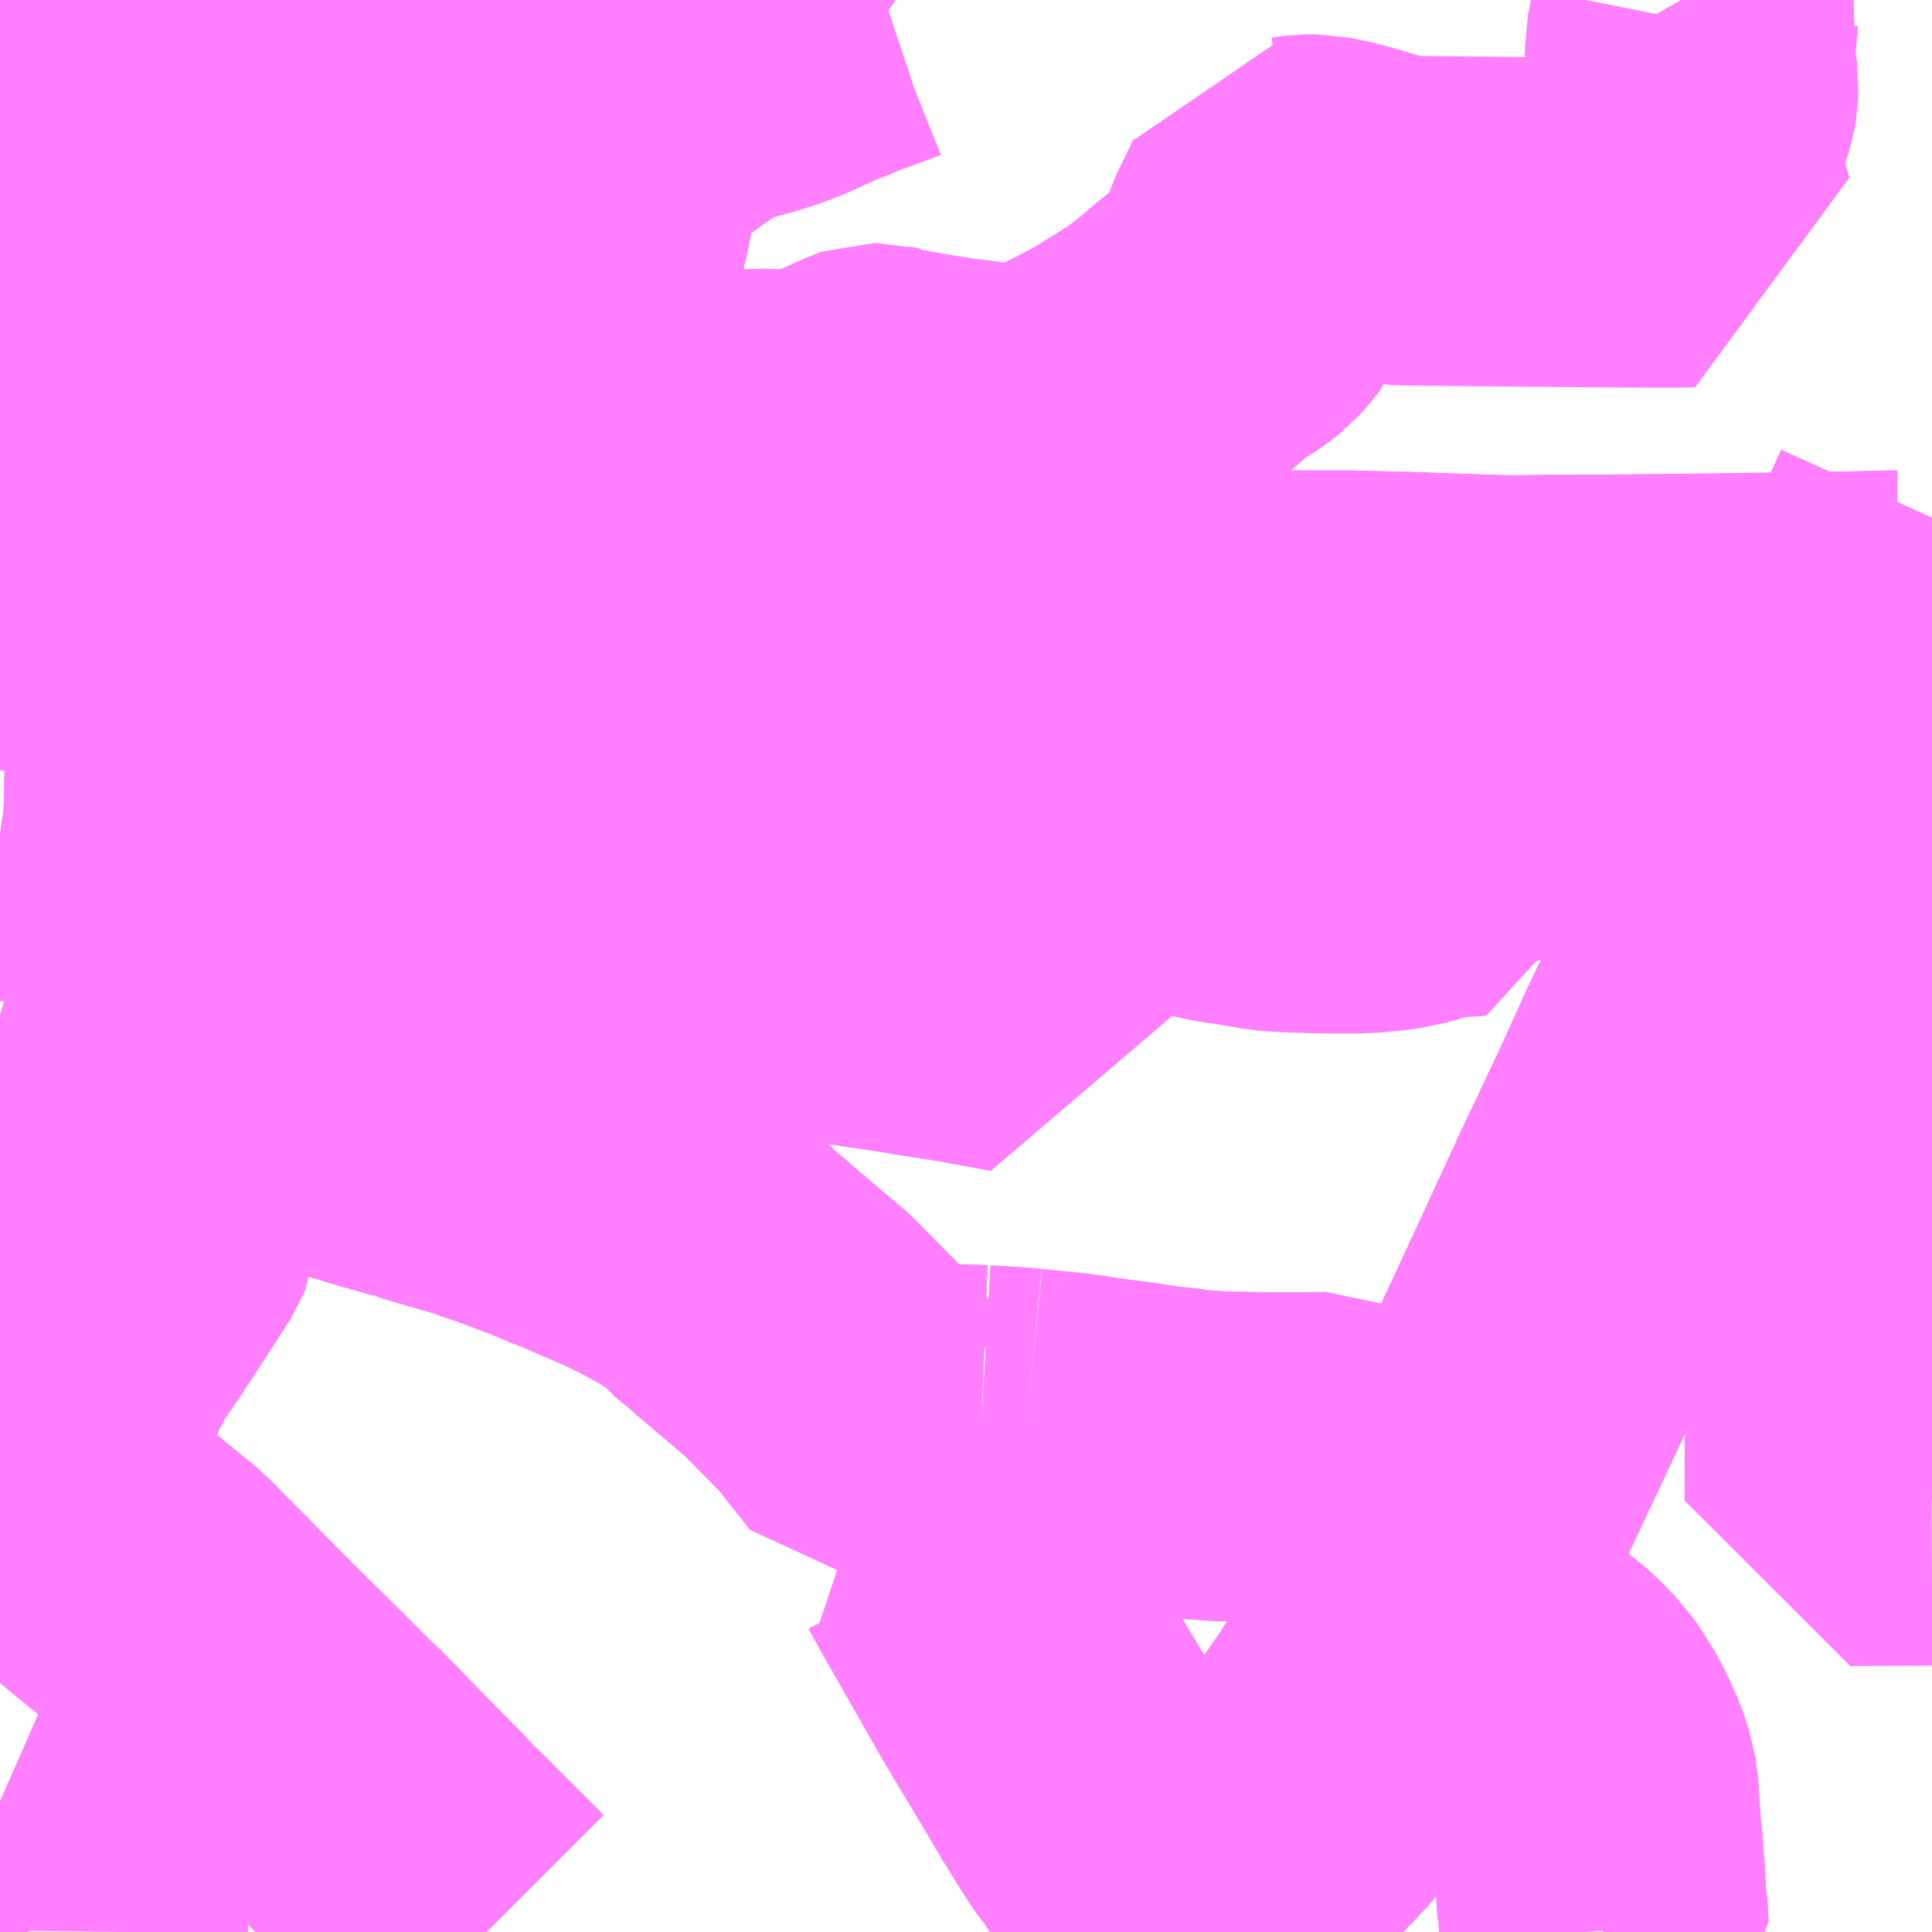 <?xml version="1.0" encoding="UTF-8"?>
<svg  xmlns="http://www.w3.org/2000/svg" xmlns:xlink="http://www.w3.org/1999/xlink" xmlns:go="http://purl.org/svgmap/profile" property="N07_001,N07_002,N07_003,N07_004,N07_005,N07_006,N07_007" viewBox="13623.047 -3607.91 4.395 4.395" go:dataArea="13623.046875 -3607.91015625 4.39453125 4.39453125" >
<globalCoordinateSystem srsName="http://purl.org/crs/84" transform="matrix(100.0,0.0,0.0,-100.0,0.0,0.0)" />
<defs>
 <g id="p0" >
  <circle cx="0.0" cy="0.0" r="3" stroke="green" stroke-width="0.75" vector-effect="non-scaling-stroke" />
 </g>
</defs>
<g fill="none" fill-rule="evenodd" stroke="#FF00FF" stroke-width="0.75" opacity="0.5" vector-effect="non-scaling-stroke" stroke-linejoin="bevel" >
<path content="1,JRバス関東（株）,ドリーム福井号,2.0,2.0,2.0," xlink:title="1" d="M13625.699,-3603.516L13625.725,-3603.539L13625.662,-3603.627L13625.766,-3603.579L13625.859,-3603.666L13625.956,-3603.762L13626.022,-3603.832L13626.083,-3603.913L13626.139,-3603.994L13626.203,-3604.097L13626.257,-3604.206L13626.286,-3604.268L13626.322,-3604.344L13626.336,-3604.374L13626.351,-3604.404L13626.378,-3604.463L13626.395,-3604.5L13626.494,-3604.71L13626.578,-3604.89L13626.716,-3605.189L13626.789,-3605.343L13626.801,-3605.369L13626.842,-3605.459L13626.865,-3605.51L13626.937,-3605.657L13627.008,-3605.81L13627.025,-3605.845L13627.044,-3605.887L13627.146,-3606.104L13627.18,-3606.174L13627.191,-3606.196L13627.201,-3606.218L13627.254,-3606.333L13627.336,-3606.506L13627.423,-3606.692L13627.441,-3606.732M13624.493,-3607.91L13624.486,-3607.881L13624.478,-3607.845L13624.463,-3607.778L13624.453,-3607.736L13624.441,-3607.686L13624.419,-3607.596L13624.415,-3607.577L13624.399,-3607.503L13624.395,-3607.488L13624.38,-3607.416L13624.374,-3607.39L13624.364,-3607.345L13624.361,-3607.332L13624.359,-3607.324L13624.351,-3607.288L13624.343,-3607.251L13624.335,-3607.214L13624.334,-3607.204L13624.333,-3607.198L13624.332,-3607.193L13624.329,-3607.181L13624.326,-3607.169L13624.325,-3607.161L13624.325,-3607.159L13624.302,-3607.065L13624.302,-3607.064L13624.3,-3607.055L13624.298,-3607.045L13624.296,-3607.036L13624.273,-3606.944L13624.271,-3606.934L13624.27,-3606.93L13624.269,-3606.926L13624.268,-3606.92L13624.243,-3606.816L13624.238,-3606.79L13624.229,-3606.744L13624.227,-3606.732L13624.223,-3606.716L13624.212,-3606.662L13624.197,-3606.573L13624.195,-3606.558L13624.192,-3606.544L13624.188,-3606.521L13624.181,-3606.468L13624.178,-3606.355L13624.177,-3606.339L13624.177,-3606.333L13624.177,-3606.328L13624.163,-3606.329L13624.148,-3606.329L13624.125,-3606.331L13624.116,-3606.332L13624.085,-3606.336L13624.037,-3606.342L13623.994,-3606.347L13623.934,-3606.36L13623.93,-3606.36L13623.915,-3606.363L13623.863,-3606.374L13623.8,-3606.385L13623.74,-3606.398L13623.696,-3606.407L13623.683,-3606.41L13623.618,-3606.423L13623.576,-3606.432L13623.517,-3606.444L13623.533,-3606.528L13623.538,-3606.559L13623.541,-3606.653L13623.542,-3606.657L13623.542,-3606.671L13623.545,-3606.706L13623.546,-3606.761L13623.519,-3606.76L13623.477,-3606.764L13623.462,-3606.764L13623.416,-3606.765L13623.363,-3606.768L13623.279,-3606.77L13623.215,-3606.774L13623.212,-3606.771L13623.178,-3606.738L13623.167,-3606.729L13623.108,-3606.686L13623.047,-3606.643"/>
<path content="1,JR東海バス（株）,北陸ドリーム名古屋号,1.5,1.5,1.5," xlink:title="1" d="M13625.699,-3603.516L13625.725,-3603.539L13625.766,-3603.579L13625.859,-3603.666L13625.956,-3603.762L13626.022,-3603.832L13626.083,-3603.913L13626.139,-3603.994L13626.203,-3604.097L13626.257,-3604.206L13626.286,-3604.268L13626.322,-3604.344L13626.336,-3604.374L13626.351,-3604.404L13626.378,-3604.463L13626.395,-3604.5L13626.494,-3604.71L13626.578,-3604.89L13626.716,-3605.189L13626.789,-3605.343L13626.801,-3605.369L13626.842,-3605.459L13626.865,-3605.51L13626.937,-3605.657L13627.008,-3605.81L13627.025,-3605.845L13627.044,-3605.887L13627.146,-3606.104L13627.18,-3606.174L13627.191,-3606.196L13627.201,-3606.218L13627.254,-3606.333L13627.336,-3606.506L13627.423,-3606.692L13627.441,-3606.732"/>
<path content="1,JR東海バス（株）,北陸道特急バス福井線,8.0,8.0,8.0," xlink:title="1" d="M13625.699,-3603.516L13625.725,-3603.539L13625.766,-3603.579L13625.859,-3603.666L13625.956,-3603.762L13626.022,-3603.832L13626.083,-3603.913L13626.139,-3603.994L13626.203,-3604.097L13626.257,-3604.206L13626.286,-3604.268L13626.322,-3604.344L13626.336,-3604.374L13626.351,-3604.404L13626.378,-3604.463L13626.395,-3604.5L13626.494,-3604.71L13626.578,-3604.89L13626.716,-3605.189L13626.789,-3605.343L13626.801,-3605.369L13626.842,-3605.459L13626.865,-3605.51L13626.937,-3605.657L13627.008,-3605.81L13627.025,-3605.845L13627.044,-3605.887L13627.146,-3606.104L13627.18,-3606.174L13627.191,-3606.196L13627.201,-3606.218L13627.254,-3606.333L13627.336,-3606.506L13627.423,-3606.692L13627.441,-3606.732M13624.493,-3607.91L13624.486,-3607.881L13624.478,-3607.845L13624.463,-3607.778L13624.453,-3607.736L13624.441,-3607.686L13624.419,-3607.596L13624.415,-3607.577L13624.399,-3607.503L13624.395,-3607.488L13624.38,-3607.416L13624.374,-3607.39L13624.364,-3607.345L13624.361,-3607.332L13624.359,-3607.324L13624.351,-3607.288L13624.343,-3607.251L13624.335,-3607.214L13624.334,-3607.204L13624.333,-3607.198L13624.332,-3607.193L13624.329,-3607.181L13624.326,-3607.169L13624.325,-3607.161L13624.325,-3607.159L13624.302,-3607.065L13624.302,-3607.064L13624.3,-3607.055L13624.298,-3607.045L13624.296,-3607.036L13624.273,-3606.944L13624.271,-3606.934L13624.27,-3606.93L13624.269,-3606.926L13624.268,-3606.92L13624.238,-3606.79L13624.229,-3606.744L13624.227,-3606.732L13624.225,-3606.732L13624.205,-3606.733L13624.158,-3606.735L13623.981,-3606.742L13623.839,-3606.749L13623.753,-3606.752L13623.682,-3606.756L13623.624,-3606.758L13623.546,-3606.761L13623.519,-3606.76L13623.477,-3606.764L13623.474,-3606.706L13623.472,-3606.653L13623.47,-3606.563L13623.47,-3606.481L13623.468,-3606.453L13623.42,-3606.463L13623.373,-3606.473L13623.365,-3606.475L13623.292,-3606.49L13623.209,-3606.509L13623.205,-3606.51L13623.145,-3606.521L13623.134,-3606.524L13623.13,-3606.525L13623.083,-3606.534L13623.047,-3606.54"/>
<path content="1,JR東海バス（株）,北陸道特急バス金沢線,10.0,10.0,10.0," xlink:title="1" d="M13627.441,-3606.732L13627.423,-3606.692L13627.336,-3606.506L13627.254,-3606.333L13627.201,-3606.218L13627.191,-3606.196L13627.18,-3606.174L13627.146,-3606.104L13627.044,-3605.887L13627.025,-3605.845L13627.008,-3605.81L13626.937,-3605.657L13626.865,-3605.51L13626.842,-3605.459L13626.801,-3605.369L13626.789,-3605.343L13626.716,-3605.189L13626.578,-3604.89L13626.494,-3604.71L13626.395,-3604.5L13626.378,-3604.463L13626.351,-3604.404L13626.336,-3604.374L13626.322,-3604.344L13626.286,-3604.268L13626.257,-3604.206L13626.203,-3604.097L13626.139,-3603.994L13626.083,-3603.913L13626.022,-3603.832L13625.956,-3603.762L13625.859,-3603.666L13625.766,-3603.579L13625.725,-3603.539L13625.699,-3603.516"/>
<path content="1,京福バス（株）,上北野・問屋団地線52,2.0,0.0,0.0," xlink:title="1" d="M13623.674,-3605.744L13623.673,-3605.743L13623.592,-3605.746L13623.55,-3605.747L13623.49,-3605.75L13623.43,-3605.752L13623.431,-3605.755L13623.432,-3605.795L13623.434,-3605.849L13623.436,-3605.872L13623.439,-3605.95L13623.442,-3605.996"/>
<path content="1,京福バス（株）,上北野・問屋団地線52,2.0,0.0,0.0," xlink:title="1" d="M13623.674,-3605.744L13623.674,-3605.767L13623.675,-3605.79L13623.675,-3605.806L13623.676,-3605.834L13623.676,-3605.863L13623.676,-3605.868L13623.678,-3605.903L13623.68,-3605.973L13623.556,-3605.976L13623.535,-3605.977L13623.529,-3605.977L13623.503,-3605.978L13623.497,-3605.98L13623.485,-3605.984L13623.442,-3605.996"/>
<path content="1,京福バス（株）,上北野・問屋団地線52,2.0,0.0,0.0," xlink:title="1" d="M13623.442,-3605.996L13623.443,-3606.005L13623.448,-3606.034L13623.452,-3606.085L13623.457,-3606.123L13623.457,-3606.131L13623.46,-3606.148L13623.462,-3606.209L13623.462,-3606.214L13623.462,-3606.247L13623.464,-3606.282L13623.464,-3606.329L13623.465,-3606.341L13623.465,-3606.345L13623.466,-3606.365L13623.466,-3606.368L13623.468,-3606.453"/>
<path content="1,京福バス（株）,上北野・問屋団地線52,2.0,0.0,0.0," xlink:title="1" d="M13623.468,-3606.453L13623.517,-3606.444L13623.576,-3606.432L13623.618,-3606.423L13623.683,-3606.41L13623.696,-3606.407L13623.74,-3606.398L13623.8,-3606.385L13623.863,-3606.374L13623.915,-3606.363L13623.93,-3606.36L13623.934,-3606.36L13623.994,-3606.347L13624.037,-3606.342L13624.085,-3606.336L13624.116,-3606.332L13624.125,-3606.331L13624.148,-3606.329L13624.163,-3606.329L13624.177,-3606.328L13624.177,-3606.314L13624.177,-3606.299L13624.176,-3606.228L13624.176,-3606.215L13624.234,-3606.183L13624.246,-3606.176L13624.264,-3606.168L13624.292,-3606.157L13624.306,-3606.154L13624.335,-3606.145L13624.375,-3606.133L13624.38,-3606.132L13624.396,-3606.128L13624.486,-3606.102L13624.511,-3606.097L13624.511,-3606.097L13624.542,-3606.094L13624.589,-3606.092L13624.643,-3606.092L13624.662,-3606.092L13624.71,-3606.089L13624.726,-3606.086L13624.747,-3606.081L13624.775,-3606.075L13624.779,-3606.074L13624.832,-3606.062L13624.865,-3606.056L13624.938,-3606.037L13624.941,-3606.036L13624.966,-3606.03L13625.055,-3606.009L13625.062,-3606.006L13625.103,-3605.996L13625.14,-3605.988L13625.18,-3605.977L13625.198,-3605.972L13625.219,-3605.967L13625.248,-3605.961L13625.253,-3605.96L13625.257,-3605.959L13625.27,-3605.96L13625.307,-3605.963L13625.319,-3605.964L13625.359,-3605.968L13625.363,-3605.968L13625.373,-3605.97L13625.363,-3605.865L13625.365,-3605.731L13625.366,-3605.698L13625.367,-3605.691L13625.369,-3605.615L13625.261,-3605.635L13625.22,-3605.642L13625.148,-3605.653L13625.126,-3605.657L13625.014,-3605.674L13624.958,-3605.682L13624.765,-3605.712L13624.741,-3605.716L13624.728,-3605.718L13624.71,-3605.72L13624.658,-3605.72L13624.571,-3605.722L13624.542,-3605.723L13624.522,-3605.723L13624.454,-3605.723L13624.386,-3605.724L13624.352,-3605.725L13624.253,-3605.729L13624.182,-3605.73L13624.11,-3605.733L13624.094,-3605.733L13624.09,-3605.733L13624.07,-3605.734L13624.002,-3605.736L13623.929,-3605.737L13623.873,-3605.739L13623.843,-3605.74L13623.821,-3605.741L13623.747,-3605.743L13623.674,-3605.744"/>
<path content="1,京福バス（株）,上北野・問屋団地線52,2.0,0.0,0.0," xlink:title="1" d="M13623.047,-3606.54L13623.083,-3606.534L13623.13,-3606.525L13623.134,-3606.524L13623.145,-3606.521L13623.205,-3606.51L13623.209,-3606.509L13623.279,-3606.493L13623.292,-3606.49L13623.365,-3606.475L13623.373,-3606.473L13623.42,-3606.463L13623.468,-3606.453"/>
<path content="1,京福バス（株）,上北野循環線51,3.5,0.0,0.0," xlink:title="1" d="M13624.177,-3606.328L13624.183,-3606.328L13624.19,-3606.328L13624.215,-3606.325L13624.253,-3606.322L13624.307,-3606.318L13624.327,-3606.314L13624.35,-3606.314L13624.433,-3606.311L13624.569,-3606.31L13624.628,-3606.312L13624.665,-3606.312L13624.691,-3606.315L13624.71,-3606.318L13624.732,-3606.321L13624.761,-3606.326L13624.809,-3606.332L13624.822,-3606.334L13624.886,-3606.344L13624.904,-3606.346L13624.91,-3606.348L13625.02,-3606.365L13625.028,-3606.367L13625.075,-3606.374L13625.12,-3606.381L13625.217,-3606.398L13625.234,-3606.399L13625.283,-3606.406L13625.307,-3606.41L13625.309,-3606.361L13625.312,-3606.325L13625.313,-3606.295L13625.315,-3606.282L13625.316,-3606.278L13625.313,-3606.263L13625.31,-3606.248L13625.31,-3606.242L13625.302,-3606.2L13625.299,-3606.185L13625.295,-3606.162L13625.29,-3606.141L13625.284,-3606.106L13625.284,-3606.101L13625.275,-3606.055L13625.271,-3606.034L13625.257,-3605.959L13625.253,-3605.96L13625.248,-3605.961L13625.219,-3605.967L13625.198,-3605.972L13625.18,-3605.977L13625.14,-3605.988L13625.103,-3605.996L13625.062,-3606.006L13625.055,-3606.009L13624.966,-3606.03L13624.941,-3606.036L13624.938,-3606.037L13624.865,-3606.056L13624.832,-3606.062L13624.779,-3606.074L13624.775,-3606.075L13624.747,-3606.081L13624.726,-3606.086L13624.71,-3606.089L13624.662,-3606.092L13624.643,-3606.092L13624.589,-3606.092L13624.542,-3606.094L13624.511,-3606.097L13624.511,-3606.097L13624.486,-3606.102L13624.396,-3606.128L13624.38,-3606.132L13624.375,-3606.133L13624.335,-3606.145L13624.306,-3606.154L13624.292,-3606.157L13624.264,-3606.168L13624.246,-3606.176L13624.234,-3606.183L13624.176,-3606.215L13624.176,-3606.228L13624.177,-3606.299L13624.177,-3606.314L13624.177,-3606.328"/>
<path content="1,京福バス（株）,上北野循環線51,3.5,0.0,0.0," xlink:title="1" d="M13623.047,-3606.54L13623.083,-3606.534L13623.13,-3606.525L13623.134,-3606.524L13623.145,-3606.521L13623.205,-3606.51L13623.209,-3606.509L13623.279,-3606.493L13623.292,-3606.49L13623.365,-3606.475L13623.373,-3606.473L13623.42,-3606.463L13623.468,-3606.453L13623.517,-3606.444L13623.576,-3606.432L13623.618,-3606.423L13623.683,-3606.41L13623.696,-3606.407L13623.74,-3606.398L13623.8,-3606.385L13623.863,-3606.374L13623.915,-3606.363L13623.93,-3606.36L13623.934,-3606.36L13623.994,-3606.347L13624.037,-3606.342L13624.085,-3606.336L13624.116,-3606.332L13624.125,-3606.331L13624.148,-3606.329L13624.163,-3606.329L13624.177,-3606.328"/>
<path content="1,京福バス（株）,丸岡線（開発口経由）36,42.0,28.0,27.0," xlink:title="1" d="M13623.047,-3606.54L13623.083,-3606.534L13623.13,-3606.525L13623.134,-3606.524L13623.145,-3606.521L13623.205,-3606.51L13623.209,-3606.509L13623.279,-3606.493L13623.292,-3606.49L13623.365,-3606.475L13623.373,-3606.473L13623.42,-3606.463L13623.468,-3606.453L13623.517,-3606.444L13623.576,-3606.432L13623.618,-3606.423L13623.683,-3606.41L13623.696,-3606.407L13623.74,-3606.398L13623.8,-3606.385L13623.863,-3606.374L13623.915,-3606.363L13623.93,-3606.36L13623.95,-3606.443L13623.952,-3606.455L13623.954,-3606.459L13623.957,-3606.476L13623.96,-3606.489L13623.972,-3606.563L13623.976,-3606.604L13623.976,-3606.617L13623.979,-3606.653L13623.981,-3606.678L13623.98,-3606.691L13623.981,-3606.7L13623.981,-3606.742L13623.988,-3606.776L13623.989,-3606.78L13624,-3606.831L13624.005,-3606.852"/>
<path content="1,京福バス（株）,丸岡線（開発口経由）36,42.0,28.0,27.0," xlink:title="1" d="M13624.005,-3606.852L13623.98,-3606.87"/>
<path content="1,京福バス（株）,丸岡線（開発口経由）36,42.0,28.0,27.0," xlink:title="1" d="M13624.005,-3606.852L13624.008,-3606.863L13624.013,-3606.888L13624.035,-3606.983L13624.042,-3607.015L13624.044,-3607.027L13624.064,-3607.119L13624.071,-3607.146L13624.082,-3607.197L13624.082,-3607.199L13624.083,-3607.203L13624.085,-3607.219L13624.09,-3607.248L13624.05,-3607.258L13624.027,-3607.266L13624.019,-3607.269L13623.995,-3607.282L13623.965,-3607.309L13623.955,-3607.317L13623.946,-3607.326L13623.935,-3607.339L13623.93,-3607.345L13623.916,-3607.36L13623.885,-3607.394L13623.864,-3607.42L13623.859,-3607.427L13623.845,-3607.453L13623.839,-3607.466L13623.828,-3607.491L13623.824,-3607.507L13623.822,-3607.512L13623.82,-3607.523L13623.812,-3607.571L13623.81,-3607.581L13623.801,-3607.633L13623.798,-3607.651L13623.796,-3607.663L13623.789,-3607.7L13623.789,-3607.704L13623.788,-3607.707L13623.77,-3607.807L13623.77,-3607.81L13623.759,-3607.875L13623.753,-3607.91"/>
<path content="1,京福バス（株）,京都・大阪線,1.0,1.0,1.0," xlink:title="1" d="M13625.699,-3603.516L13625.725,-3603.539L13625.766,-3603.579L13625.859,-3603.666L13625.956,-3603.762L13626.022,-3603.832L13626.083,-3603.913L13626.139,-3603.994L13626.203,-3604.097L13626.257,-3604.206L13626.286,-3604.268L13626.322,-3604.344L13626.336,-3604.374L13626.351,-3604.404L13626.378,-3604.463L13626.395,-3604.5L13626.494,-3604.71L13626.578,-3604.89L13626.716,-3605.189L13626.789,-3605.343L13626.801,-3605.369L13626.842,-3605.459L13626.865,-3605.51L13626.937,-3605.657L13627.008,-3605.81L13627.025,-3605.845L13627.044,-3605.887L13627.146,-3606.104L13627.18,-3606.174L13627.191,-3606.196L13627.201,-3606.218L13627.254,-3606.333L13627.336,-3606.506L13627.423,-3606.692L13627.441,-3606.732"/>
<path content="1,京福バス（株）,京都・大阪線,1.0,1.0,1.0," xlink:title="1" d="M13624.493,-3607.91L13624.486,-3607.881L13624.478,-3607.845L13624.463,-3607.778L13624.453,-3607.736L13624.441,-3607.686L13624.419,-3607.596L13624.415,-3607.577L13624.399,-3607.503L13624.395,-3607.488L13624.38,-3607.416L13624.374,-3607.39L13624.364,-3607.345L13624.361,-3607.332L13624.359,-3607.324L13624.351,-3607.288L13624.343,-3607.251L13624.335,-3607.214L13624.334,-3607.204L13624.333,-3607.198L13624.332,-3607.193L13624.329,-3607.181L13624.326,-3607.169L13624.325,-3607.161L13624.325,-3607.159L13624.302,-3607.065L13624.302,-3607.064L13624.3,-3607.055L13624.298,-3607.045L13624.296,-3607.036L13624.273,-3606.944L13624.271,-3606.934L13624.27,-3606.93L13624.269,-3606.926L13624.268,-3606.92L13624.243,-3606.816L13624.238,-3606.79L13624.229,-3606.744L13624.227,-3606.732L13624.223,-3606.716L13624.212,-3606.662L13624.197,-3606.573L13624.195,-3606.558L13624.192,-3606.544L13624.188,-3606.521L13624.181,-3606.468L13624.178,-3606.355L13624.177,-3606.339L13624.177,-3606.333L13624.177,-3606.328L13624.163,-3606.329L13624.148,-3606.329L13624.125,-3606.331L13624.116,-3606.332L13624.085,-3606.336L13624.037,-3606.342L13623.994,-3606.347L13623.934,-3606.36L13623.93,-3606.36L13623.915,-3606.363L13623.863,-3606.374L13623.8,-3606.385L13623.74,-3606.398L13623.696,-3606.407L13623.683,-3606.41L13623.618,-3606.423L13623.576,-3606.432L13623.517,-3606.444L13623.468,-3606.453L13623.42,-3606.463L13623.373,-3606.473L13623.365,-3606.475L13623.292,-3606.49L13623.209,-3606.509L13623.205,-3606.51L13623.145,-3606.521L13623.134,-3606.524L13623.13,-3606.525L13623.083,-3606.534L13623.047,-3606.54"/>
<path content="1,京福バス（株）,円山・重立線53,8.0,7.0,6.5," xlink:title="1" d="M13623.047,-3606.54L13623.083,-3606.534L13623.13,-3606.525L13623.134,-3606.524L13623.145,-3606.521L13623.205,-3606.51L13623.209,-3606.509L13623.279,-3606.493L13623.292,-3606.49L13623.365,-3606.475L13623.373,-3606.473L13623.42,-3606.463L13623.468,-3606.453L13623.517,-3606.444L13623.576,-3606.432L13623.618,-3606.423L13623.683,-3606.41L13623.696,-3606.407L13623.74,-3606.398L13623.8,-3606.385L13623.863,-3606.374L13623.915,-3606.363L13623.93,-3606.36L13623.95,-3606.443L13623.952,-3606.455L13623.954,-3606.459L13623.957,-3606.476L13623.96,-3606.489L13623.972,-3606.563L13623.976,-3606.604L13623.976,-3606.617L13623.979,-3606.653L13623.981,-3606.678L13623.98,-3606.691L13623.981,-3606.7L13623.981,-3606.742L13623.988,-3606.776L13623.989,-3606.78L13624,-3606.831L13624.005,-3606.852"/>
<path content="1,京福バス（株）,円山・重立線53,8.0,7.0,6.5," xlink:title="1" d="M13624.005,-3606.852L13623.98,-3606.87"/>
<path content="1,京福バス（株）,円山・重立線53,8.0,7.0,6.5," xlink:title="1" d="M13624.005,-3606.852L13624.062,-3606.876L13624.107,-3606.893L13624.138,-3606.902L13624.157,-3606.908L13624.173,-3606.911L13624.196,-3606.918L13624.201,-3606.92L13624.215,-3606.923L13624.235,-3606.926L13624.253,-3606.927L13624.269,-3606.926L13624.27,-3606.93"/>
<path content="1,京福バス（株）,円山・重立線53,8.0,7.0,6.5," xlink:title="1" d="M13624.346,-3606.924L13624.39,-3606.92L13624.428,-3606.918L13624.432,-3606.918L13624.477,-3606.919L13624.504,-3606.92L13624.56,-3606.919L13624.569,-3606.917L13624.603,-3606.919L13624.641,-3606.919L13624.71,-3606.922L13624.798,-3606.924L13624.816,-3606.922L13624.827,-3606.92L13624.838,-3606.919L13624.857,-3606.919L13624.868,-3606.919L13624.885,-3606.923L13624.899,-3606.927L13624.926,-3606.936L13624.982,-3606.958L13625.033,-3606.981L13625.036,-3606.982L13625.042,-3606.982L13625.05,-3606.98L13625.067,-3606.977L13625.07,-3606.975L13625.08,-3606.972L13625.083,-3606.972L13625.119,-3606.965L13625.191,-3606.953L13625.218,-3606.949L13625.237,-3606.947L13625.248,-3606.946L13625.277,-3606.941L13625.317,-3606.935L13625.328,-3606.931L13625.367,-3606.929L13625.382,-3606.931L13625.431,-3606.947L13625.436,-3606.95L13625.445,-3606.954L13625.48,-3606.968L13625.533,-3606.994L13625.582,-3607.02L13625.59,-3607.025L13625.596,-3607.028L13625.629,-3607.049L13625.633,-3607.051L13625.682,-3607.082L13625.697,-3607.092L13625.747,-3607.131L13625.754,-3607.137L13625.784,-3607.163L13625.801,-3607.176L13625.802,-3607.177L13625.841,-3607.201L13625.861,-3607.217L13625.879,-3607.237L13625.888,-3607.249L13625.891,-3607.258L13625.904,-3607.289L13625.915,-3607.322L13625.924,-3607.35L13625.958,-3607.419L13625.962,-3607.427L13625.965,-3607.435L13625.972,-3607.453L13625.991,-3607.453L13626.02,-3607.457L13626.033,-3607.457L13626.041,-3607.457L13626.08,-3607.449L13626.129,-3607.436L13626.15,-3607.429L13626.219,-3607.41L13626.223,-3607.409L13626.247,-3607.408L13626.341,-3607.407L13626.44,-3607.406L13626.648,-3607.404L13626.856,-3607.403L13626.893,-3607.404L13626.882,-3607.443L13626.879,-3607.453L13626.871,-3607.486L13626.866,-3607.521L13626.864,-3607.53L13626.86,-3607.554L13626.859,-3607.577L13626.862,-3607.597L13626.884,-3607.643L13626.896,-3607.679L13626.899,-3607.696L13626.9,-3607.717L13626.898,-3607.731L13626.894,-3607.755L13626.891,-3607.771L13626.891,-3607.803L13626.898,-3607.84L13626.898,-3607.851L13626.9,-3607.861L13626.897,-3607.872L13626.894,-3607.877L13626.886,-3607.888L13626.879,-3607.896L13626.871,-3607.91"/>
<path content="1,京福バス（株）,円山・重立線53,8.0,7.0,6.5," xlink:title="1" d="M13624.27,-3606.93L13624.305,-3606.928L13624.344,-3606.924L13624.346,-3606.924"/>
<path content="1,京福バス（株）,円山・重立線53,8.0,7.0,6.5," xlink:title="1" d="M13624.27,-3606.93L13624.271,-3606.934L13624.273,-3606.944L13624.296,-3607.036L13624.298,-3607.045L13624.3,-3607.055L13624.302,-3607.064L13624.302,-3607.065L13624.325,-3607.159L13624.325,-3607.161L13624.326,-3607.169L13624.329,-3607.181L13624.332,-3607.193L13624.358,-3607.189L13624.38,-3607.185L13624.402,-3607.181"/>
<path content="1,京福バス（株）,円山・重立線53,8.0,7.0,6.5," xlink:title="1" d="M13624.402,-3607.181L13624.396,-3607.155L13624.392,-3607.131L13624.382,-3607.088L13624.369,-3607.029L13624.356,-3606.971L13624.346,-3606.924"/>
<path content="1,京福バス（株）,円山・重立線53,8.0,7.0,6.5," xlink:title="1" d="M13624.402,-3607.181L13624.406,-3607.2L13624.414,-3607.228"/>
<path content="1,京福バス（株）,名古屋線,2.0,2.0,2.0," xlink:title="1" d="M13625.699,-3603.516L13625.725,-3603.539L13625.766,-3603.579L13625.859,-3603.666L13625.956,-3603.762L13626.022,-3603.832L13626.083,-3603.913L13626.139,-3603.994L13626.203,-3604.097L13626.257,-3604.206L13626.286,-3604.268L13626.322,-3604.344L13626.336,-3604.374L13626.351,-3604.404L13626.378,-3604.463L13626.395,-3604.5L13626.494,-3604.71L13626.578,-3604.89L13626.716,-3605.189L13626.789,-3605.343L13626.801,-3605.369L13626.842,-3605.459L13626.865,-3605.51L13626.937,-3605.657L13627.008,-3605.81L13627.025,-3605.845L13627.044,-3605.887L13627.146,-3606.104L13627.18,-3606.174L13627.191,-3606.196L13627.201,-3606.218L13627.254,-3606.333L13627.336,-3606.506L13627.423,-3606.692L13627.441,-3606.732"/>
<path content="1,京福バス（株）,名古屋線,2.0,2.0,2.0," xlink:title="1" d="M13624.493,-3607.91L13624.486,-3607.881L13624.478,-3607.845L13624.463,-3607.778L13624.453,-3607.736L13624.441,-3607.686L13624.419,-3607.596L13624.415,-3607.577L13624.399,-3607.503L13624.395,-3607.488L13624.38,-3607.416L13624.374,-3607.39L13624.364,-3607.345L13624.361,-3607.332L13624.359,-3607.324L13624.351,-3607.288L13624.343,-3607.251L13624.335,-3607.214L13624.334,-3607.204L13624.333,-3607.198L13624.332,-3607.193L13624.329,-3607.181L13624.326,-3607.169L13624.325,-3607.161L13624.325,-3607.159L13624.302,-3607.065L13624.302,-3607.064L13624.3,-3607.055L13624.298,-3607.045L13624.296,-3607.036L13624.273,-3606.944L13624.271,-3606.934L13624.27,-3606.93L13624.269,-3606.926L13624.268,-3606.92L13624.243,-3606.816L13624.238,-3606.79L13624.229,-3606.744L13624.227,-3606.732L13624.223,-3606.716L13624.212,-3606.662L13624.197,-3606.573L13624.195,-3606.558L13624.192,-3606.544L13624.188,-3606.521L13624.181,-3606.468L13624.178,-3606.355L13624.177,-3606.339L13624.177,-3606.333L13624.177,-3606.328L13624.163,-3606.329L13624.148,-3606.329L13624.125,-3606.331L13624.116,-3606.332L13624.085,-3606.336L13624.037,-3606.342L13623.994,-3606.347L13623.934,-3606.36L13623.93,-3606.36L13623.915,-3606.363L13623.863,-3606.374L13623.8,-3606.385L13623.74,-3606.398L13623.696,-3606.407L13623.683,-3606.41L13623.618,-3606.423L13623.576,-3606.432L13623.517,-3606.444L13623.468,-3606.453L13623.42,-3606.463L13623.373,-3606.473L13623.365,-3606.475L13623.292,-3606.49L13623.209,-3606.509L13623.205,-3606.51L13623.145,-3606.521L13623.134,-3606.524L13623.13,-3606.525L13623.083,-3606.534L13623.047,-3606.54"/>
<path content="1,京福バス（株）,大学病院線（松岡駅経由）37,2.0,0.0,0.0," xlink:title="1" d="M13623.047,-3607.101L13623.083,-3607.102L13623.096,-3607.102L13623.128,-3607.102L13623.16,-3607.103L13623.211,-3607.103L13623.216,-3607.103L13623.274,-3607.103L13623.361,-3607.102L13623.436,-3607.102L13623.446,-3607.102L13623.446,-3607.102L13623.486,-3607.102L13623.496,-3607.101L13623.501,-3607.101L13623.517,-3607.106L13623.576,-3607.135L13623.605,-3607.149L13623.618,-3607.155L13623.653,-3607.173L13623.701,-3607.195L13623.714,-3607.201L13623.741,-3607.215L13623.818,-3607.252L13623.866,-3607.275L13623.93,-3607.306L13623.955,-3607.317L13623.968,-3607.323L13624.029,-3607.352L13624.039,-3607.357L13624.114,-3607.393L13624.155,-3607.412L13624.188,-3607.43L13624.227,-3607.454L13624.266,-3607.481L13624.342,-3607.538L13624.396,-3607.577L13624.419,-3607.596L13624.455,-3607.624L13624.567,-3607.706L13624.592,-3607.723L13624.614,-3607.738L13624.635,-3607.75L13624.678,-3607.769L13624.71,-3607.778L13624.76,-3607.792L13624.791,-3607.802L13624.827,-3607.816L13624.851,-3607.827L13624.886,-3607.843L13624.903,-3607.851L13624.914,-3607.854L13624.956,-3607.872L13625.028,-3607.898L13625.048,-3607.906L13625.06,-3607.91"/>
<path content="1,京福バス（株）,大学病院線（羽崎経由）33,6.5,4.0,4.0," xlink:title="1" d="M13623.047,-3606.54L13623.083,-3606.534L13623.13,-3606.525L13623.134,-3606.524L13623.145,-3606.521L13623.205,-3606.51L13623.209,-3606.509L13623.279,-3606.493L13623.292,-3606.49L13623.365,-3606.475L13623.373,-3606.473L13623.42,-3606.463L13623.468,-3606.453L13623.517,-3606.444L13623.576,-3606.432L13623.618,-3606.423L13623.683,-3606.41L13623.696,-3606.407L13623.74,-3606.398L13623.8,-3606.385L13623.863,-3606.374L13623.915,-3606.363L13623.93,-3606.36L13623.95,-3606.443L13623.952,-3606.455L13623.954,-3606.459L13623.957,-3606.476L13623.96,-3606.489L13623.972,-3606.563L13623.976,-3606.604L13623.976,-3606.617L13623.979,-3606.653L13623.981,-3606.678L13623.98,-3606.691L13623.981,-3606.7L13623.981,-3606.742L13623.988,-3606.776L13623.989,-3606.78L13624,-3606.831L13624.005,-3606.852"/>
<path content="1,京福バス（株）,大学病院線（羽崎経由）33,6.5,4.0,4.0," xlink:title="1" d="M13624.005,-3606.852L13623.98,-3606.87"/>
<path content="1,京福バス（株）,大学病院線（羽崎経由）33,6.5,4.0,4.0," xlink:title="1" d="M13624.005,-3606.852L13624.062,-3606.876L13624.107,-3606.893L13624.138,-3606.902L13624.157,-3606.908L13624.173,-3606.911L13624.196,-3606.918L13624.201,-3606.92L13624.215,-3606.923L13624.235,-3606.926L13624.253,-3606.927L13624.269,-3606.926"/>
<path content="1,京福バス（株）,大学病院線（羽崎経由）33,6.5,4.0,4.0," xlink:title="1" d="M13624.005,-3606.852L13624.008,-3606.863L13624.013,-3606.888L13624.035,-3606.983L13624.042,-3607.015L13624.044,-3607.027L13624.064,-3607.119L13624.071,-3607.146"/>
<path content="1,京福バス（株）,大学病院線（羽崎経由）33,6.5,4.0,4.0," xlink:title="1" d="M13624.269,-3606.926L13624.268,-3606.92L13624.243,-3606.816"/>
<path content="1,京福バス（株）,大学病院線（羽崎経由）33,6.5,4.0,4.0," xlink:title="1" d="M13624.269,-3606.926L13624.27,-3606.93L13624.271,-3606.934L13624.273,-3606.944L13624.296,-3607.036L13624.298,-3607.045L13624.3,-3607.055L13624.302,-3607.064L13624.302,-3607.065L13624.325,-3607.159L13624.325,-3607.161L13624.326,-3607.169L13624.329,-3607.181L13624.332,-3607.193L13624.333,-3607.198L13624.334,-3607.204L13624.335,-3607.214L13624.343,-3607.251L13624.351,-3607.288L13624.359,-3607.324L13624.361,-3607.332L13624.364,-3607.345L13624.374,-3607.39L13624.38,-3607.416L13624.395,-3607.488L13624.399,-3607.503L13624.415,-3607.577L13624.419,-3607.596L13624.441,-3607.686L13624.453,-3607.736L13624.463,-3607.778L13624.478,-3607.845L13624.486,-3607.881L13624.493,-3607.91"/>
<path content="1,京福バス（株）,大学病院線（開発口経由）34,7.5,7.0,7.0," xlink:title="1" d="M13623.047,-3606.54L13623.083,-3606.534L13623.13,-3606.525L13623.134,-3606.524L13623.145,-3606.521L13623.205,-3606.51L13623.209,-3606.509L13623.279,-3606.493L13623.292,-3606.49L13623.365,-3606.475L13623.373,-3606.473L13623.42,-3606.463L13623.468,-3606.453L13623.517,-3606.444L13623.576,-3606.432L13623.618,-3606.423L13623.683,-3606.41L13623.696,-3606.407L13623.74,-3606.398L13623.8,-3606.385L13623.863,-3606.374L13623.915,-3606.363L13623.93,-3606.36L13623.95,-3606.443L13623.952,-3606.455L13623.954,-3606.459L13623.957,-3606.476L13623.96,-3606.489L13623.972,-3606.563L13623.976,-3606.604L13623.976,-3606.617L13623.979,-3606.653L13623.981,-3606.678L13623.98,-3606.691L13623.981,-3606.7L13623.981,-3606.742L13623.988,-3606.776L13623.989,-3606.78L13624,-3606.831L13624.005,-3606.852"/>
<path content="1,京福バス（株）,大学病院線（開発口経由）34,7.5,7.0,7.0," xlink:title="1" d="M13624.005,-3606.852L13623.98,-3606.87"/>
<path content="1,京福バス（株）,大学病院線（開発口経由）34,7.5,7.0,7.0," xlink:title="1" d="M13624.005,-3606.852L13624.008,-3606.863L13624.013,-3606.888L13624.035,-3606.983L13624.042,-3607.015L13624.044,-3607.027L13624.064,-3607.119L13624.071,-3607.146L13624.082,-3607.197L13624.082,-3607.199L13624.083,-3607.203L13624.085,-3607.219L13624.09,-3607.248L13624.05,-3607.258L13624.027,-3607.266L13624.019,-3607.269L13623.995,-3607.282L13623.965,-3607.309L13623.955,-3607.317L13623.946,-3607.326L13623.935,-3607.339L13623.93,-3607.345L13623.916,-3607.36L13623.885,-3607.394L13623.864,-3607.42L13623.859,-3607.427L13623.845,-3607.453L13623.839,-3607.466L13623.828,-3607.491L13623.824,-3607.507L13623.822,-3607.512L13623.82,-3607.523L13623.812,-3607.571L13623.81,-3607.581L13623.801,-3607.633L13623.798,-3607.651L13623.796,-3607.663L13623.789,-3607.7L13623.789,-3607.704L13623.788,-3607.707L13623.77,-3607.807L13623.77,-3607.81L13623.759,-3607.875L13623.753,-3607.91"/>
<path content="1,京福バス（株）,大野線55,30.0,20.0,18.0," xlink:title="1" d="M13626.379,-3604.36L13626.376,-3604.354L13626.349,-3604.298L13626.351,-3604.289L13626.361,-3604.264L13626.372,-3604.23L13626.378,-3604.212L13626.383,-3604.194L13626.387,-3604.187L13626.408,-3604.153L13626.415,-3604.146L13626.467,-3604.116L13626.487,-3604.102L13626.519,-3604.081L13626.528,-3604.074L13626.543,-3604.062L13626.556,-3604.051L13626.571,-3604.035L13626.591,-3604.015L13626.605,-3603.994L13626.613,-3603.981L13626.63,-3603.954L13626.651,-3603.908L13626.655,-3603.899L13626.669,-3603.858L13626.671,-3603.844L13626.672,-3603.84L13626.674,-3603.815L13626.674,-3603.804L13626.676,-3603.781L13626.679,-3603.739L13626.683,-3603.702L13626.684,-3603.679L13626.684,-3603.675L13626.687,-3603.649L13626.689,-3603.61L13626.69,-3603.591L13626.691,-3603.576L13626.693,-3603.569L13626.696,-3603.518L13626.694,-3603.516L13626.694,-3603.516"/>
<path content="1,京福バス（株）,大野線55,30.0,20.0,18.0," xlink:title="1" d="M13626.379,-3604.36L13626.374,-3604.361L13626.373,-3604.38"/>
<path content="1,京福バス（株）,大野線55,30.0,20.0,18.0," xlink:title="1" d="M13625.38,-3604.65L13625.374,-3604.574L13625.372,-3604.568L13625.372,-3604.561L13625.372,-3604.544L13625.37,-3604.521L13625.368,-3604.505L13625.363,-3604.487L13625.358,-3604.473L13625.344,-3604.452L13625.33,-3604.438L13625.3,-3604.416L13625.277,-3604.404L13625.217,-3604.381L13625.222,-3604.373L13625.224,-3604.369L13625.226,-3604.365L13625.252,-3604.318L13625.295,-3604.243L13625.382,-3604.09L13625.387,-3604.082L13625.412,-3604.04L13625.415,-3604.035L13625.417,-3604.032L13625.465,-3603.952L13625.511,-3603.874L13625.514,-3603.869L13625.518,-3603.864L13625.527,-3603.848L13625.562,-3603.792L13625.573,-3603.776L13625.592,-3603.751L13625.614,-3603.718L13625.625,-3603.706L13625.633,-3603.693L13625.637,-3603.687L13625.651,-3603.67L13625.652,-3603.669L13625.668,-3603.649L13625.678,-3603.637L13625.689,-3603.624L13625.709,-3603.599L13625.731,-3603.576L13625.754,-3603.55L13625.762,-3603.541L13625.765,-3603.537L13625.769,-3603.533L13625.787,-3603.516"/>
<path content="1,京福バス（株）,大野線55,30.0,20.0,18.0," xlink:title="1" d="M13625.38,-3604.65L13625.478,-3604.64L13625.56,-3604.628L13625.629,-3604.619L13625.638,-3604.617L13625.662,-3604.614L13625.666,-3604.613L13625.689,-3604.61L13625.72,-3604.607L13625.756,-3604.602L13625.825,-3604.597L13625.953,-3604.595L13626.065,-3604.596L13626.083,-3604.588L13626.205,-3604.543L13626.241,-3604.531L13626.294,-3604.512L13626.315,-3604.505L13626.36,-3604.488L13626.413,-3604.474L13626.433,-3604.475L13626.429,-3604.465L13626.408,-3604.42L13626.379,-3604.36"/>
<path content="1,京福バス（株）,大野線55,30.0,20.0,18.0," xlink:title="1" d="M13625.279,-3604.657L13625.349,-3604.653L13625.38,-3604.65"/>
<path content="1,京福バス（株）,大野線55,30.0,20.0,18.0," xlink:title="1" d="M13625.279,-3604.657L13625.294,-3604.679"/>
<path content="1,京福バス（株）,大野線55,30.0,20.0,18.0," xlink:title="1" d="M13623.047,-3605.601L13623.066,-3605.595L13623.121,-3605.579L13623.168,-3605.565L13623.182,-3605.561L13623.297,-3605.527L13623.301,-3605.526L13623.329,-3605.517L13623.409,-3605.494L13623.415,-3605.492L13623.42,-3605.491L13623.428,-3605.489L13623.429,-3605.488L13623.483,-3605.473L13623.564,-3605.449L13623.645,-3605.427L13623.653,-3605.424L13623.657,-3605.423L13623.66,-3605.422L13623.664,-3605.421L13623.783,-3605.386L13623.83,-3605.373L13623.835,-3605.371L13623.904,-3605.351L13623.916,-3605.347L13623.993,-3605.325L13624.003,-3605.322L13624.008,-3605.32L13624.013,-3605.319L13624.077,-3605.3L13624.147,-3605.28L13624.16,-3605.275L13624.164,-3605.274L13624.183,-3605.267L13624.206,-3605.259L13624.212,-3605.257L13624.215,-3605.256L13624.306,-3605.222L13624.355,-3605.201L13624.364,-3605.198L13624.372,-3605.195L13624.383,-3605.191L13624.393,-3605.186L13624.395,-3605.185L13624.494,-3605.142L13624.541,-3605.119L13624.594,-3605.09L13624.646,-3605.058L13624.655,-3605.051L13624.666,-3605.041L13624.67,-3605.038L13624.68,-3605.028L13624.682,-3605.026L13624.686,-3605.021L13624.71,-3605.001L13624.713,-3604.999L13624.717,-3604.995L13624.727,-3604.987L13624.738,-3604.977L13624.864,-3604.87L13624.884,-3604.849L13624.887,-3604.846L13624.967,-3604.765L13624.98,-3604.749L13624.987,-3604.739L13625.01,-3604.71L13625.018,-3604.7L13625.049,-3604.66L13625.07,-3604.661L13625.128,-3604.661L13625.2,-3604.66L13625.279,-3604.657"/>
<path content="1,京福バス（株）,岡保線54,5.0,4.0,4.0," xlink:title="1" d="M13623.047,-3606.54L13623.083,-3606.534L13623.13,-3606.525L13623.134,-3606.524L13623.145,-3606.521L13623.205,-3606.51L13623.209,-3606.509L13623.279,-3606.493L13623.292,-3606.49L13623.365,-3606.475L13623.373,-3606.473L13623.42,-3606.463L13623.468,-3606.453L13623.517,-3606.444L13623.576,-3606.432L13623.618,-3606.423L13623.683,-3606.41L13623.696,-3606.407L13623.74,-3606.398L13623.8,-3606.385L13623.863,-3606.374L13623.915,-3606.363L13623.93,-3606.36L13623.934,-3606.36L13623.994,-3606.347L13624.037,-3606.342L13624.085,-3606.336L13624.116,-3606.332L13624.125,-3606.331L13624.148,-3606.329L13624.163,-3606.329L13624.177,-3606.328L13624.183,-3606.328L13624.19,-3606.328L13624.215,-3606.325L13624.253,-3606.322L13624.307,-3606.318L13624.327,-3606.314L13624.35,-3606.314L13624.433,-3606.311L13624.569,-3606.31L13624.628,-3606.312L13624.665,-3606.312L13624.691,-3606.315L13624.71,-3606.318L13624.732,-3606.321L13624.761,-3606.326L13624.809,-3606.332L13624.822,-3606.334L13624.886,-3606.344L13624.904,-3606.346L13624.91,-3606.348L13625.02,-3606.365L13625.028,-3606.367L13625.075,-3606.374L13625.12,-3606.381L13625.217,-3606.398L13625.234,-3606.399L13625.283,-3606.406L13625.307,-3606.41L13625.309,-3606.361L13625.312,-3606.325L13625.313,-3606.295L13625.315,-3606.282L13625.316,-3606.278L13625.313,-3606.263L13625.31,-3606.248L13625.31,-3606.242L13625.302,-3606.2L13625.299,-3606.185L13625.295,-3606.162L13625.29,-3606.141L13625.284,-3606.106L13625.284,-3606.101L13625.275,-3606.055L13625.271,-3606.034L13625.257,-3605.959L13625.27,-3605.96L13625.307,-3605.963L13625.319,-3605.964L13625.359,-3605.968L13625.363,-3605.968L13625.373,-3605.97L13625.423,-3605.974L13625.431,-3605.974L13625.441,-3605.976L13625.553,-3605.986L13625.606,-3605.992L13625.619,-3605.994L13625.634,-3605.993L13625.661,-3605.99L13625.675,-3605.986L13625.726,-3605.977L13625.776,-3605.967L13625.782,-3605.967L13625.842,-3605.955L13625.878,-3605.95L13625.94,-3605.939L13625.989,-3605.936L13625.99,-3605.936L13626.052,-3605.934L13626.1,-3605.934L13626.118,-3605.934L13626.145,-3605.934L13626.191,-3605.938L13626.229,-3605.943L13626.239,-3605.946L13626.252,-3605.949L13626.263,-3605.952L13626.267,-3605.954L13626.299,-3605.963L13626.323,-3605.968L13626.351,-3605.97L13626.383,-3605.972L13626.394,-3605.973L13626.394,-3605.983L13626.393,-3605.989L13626.386,-3606.025L13626.383,-3606.037L13626.381,-3606.052L13626.38,-3606.06L13626.384,-3606.061L13626.416,-3606.078L13626.455,-3606.097L13626.461,-3606.1L13626.513,-3606.122L13626.528,-3606.127L13626.552,-3606.135L13626.557,-3606.136L13626.574,-3606.141L13626.627,-3606.155L13626.635,-3606.157L13626.661,-3606.162L13626.713,-3606.162L13626.727,-3606.16L13626.77,-3606.16L13626.79,-3606.161L13626.805,-3606.164L13626.833,-3606.174L13626.836,-3606.173L13626.863,-3606.189L13626.88,-3606.195L13626.888,-3606.197L13626.911,-3606.195L13626.995,-3606.195L13627.154,-3606.196L13627.236,-3606.197L13627.236,-3606.15L13627.235,-3606.139L13627.236,-3606.075L13627.235,-3606.032L13627.237,-3605.927L13627.238,-3605.892L13627.237,-3605.873L13627.238,-3605.865L13627.238,-3605.86L13627.238,-3605.853L13627.24,-3605.838L13627.243,-3605.653L13627.244,-3605.602L13627.244,-3605.56L13627.246,-3605.54L13627.247,-3605.479L13627.248,-3605.376L13627.249,-3605.367L13627.25,-3605.278L13627.253,-3605.203L13627.254,-3605.135L13627.254,-3605.131L13627.255,-3605.007L13627.255,-3604.93L13627.255,-3604.718L13627.255,-3604.716L13627.254,-3604.495L13627.441,-3604.496"/>
<path content="1,京福バス（株）,心臓センター町屋線57,12.0,12.0,12.0," xlink:title="1" d="M13623.047,-3607.389L13623.123,-3607.389L13623.149,-3607.39L13623.171,-3607.39L13623.17,-3607.492L13623.169,-3607.529L13623.169,-3607.549L13623.169,-3607.588L13623.169,-3607.669L13623.169,-3607.674L13623.168,-3607.747L13623.167,-3607.811L13623.198,-3607.811L13623.225,-3607.811L13623.283,-3607.811L13623.346,-3607.811L13623.39,-3607.811L13623.431,-3607.81L13623.473,-3607.81L13623.526,-3607.81L13623.542,-3607.81L13623.59,-3607.81L13623.689,-3607.809L13623.77,-3607.807L13623.77,-3607.81L13623.887,-3607.824L13623.922,-3607.829L13624.015,-3607.84L13624.039,-3607.843L13624.049,-3607.844L13624.098,-3607.849L13624.106,-3607.849L13624.167,-3607.846L13624.189,-3607.846L13624.22,-3607.812L13624.248,-3607.78L13624.264,-3607.784L13624.3,-3607.797L13624.327,-3607.805L13624.339,-3607.809L13624.415,-3607.828L13624.448,-3607.837L13624.449,-3607.837L13624.478,-3607.845L13624.515,-3607.856L13624.558,-3607.872L13624.649,-3607.91M13624.937,-3607.91L13624.938,-3607.907L13624.956,-3607.872L13625.024,-3607.824"/>
<path content="1,京福バス（株）,東京線,3.0,3.0,3.0," xlink:title="1" d="M13625.503,-3603.516L13625.569,-3603.561L13625.584,-3603.571L13625.597,-3603.58L13625.615,-3603.593L13625.662,-3603.627"/>
<path content="1,京福バス（株）,東京線,3.0,3.0,3.0," xlink:title="1" d="M13625.699,-3603.516L13625.725,-3603.539L13625.766,-3603.579L13625.859,-3603.666L13625.956,-3603.762L13626.022,-3603.832L13626.083,-3603.913L13626.139,-3603.994L13626.203,-3604.097L13626.257,-3604.206L13626.286,-3604.268L13626.322,-3604.344L13626.336,-3604.374L13626.351,-3604.404L13626.378,-3604.463L13626.395,-3604.5L13626.494,-3604.71L13626.578,-3604.89L13626.716,-3605.189L13626.789,-3605.343L13626.801,-3605.369L13626.842,-3605.459L13626.865,-3605.51L13626.937,-3605.657L13627.008,-3605.81L13627.025,-3605.845L13627.044,-3605.887L13627.146,-3606.104L13627.18,-3606.174L13627.191,-3606.196L13627.201,-3606.218L13627.254,-3606.333L13627.336,-3606.506L13627.423,-3606.692L13627.441,-3606.732"/>
<path content="1,京福バス（株）,東京線,3.0,3.0,3.0," xlink:title="1" d="M13624.493,-3607.91L13624.486,-3607.881L13624.478,-3607.845L13624.463,-3607.778L13624.453,-3607.736L13624.441,-3607.686L13624.419,-3607.596L13624.415,-3607.577L13624.399,-3607.503L13624.395,-3607.488L13624.38,-3607.416L13624.374,-3607.39L13624.364,-3607.345L13624.361,-3607.332L13624.359,-3607.324L13624.351,-3607.288L13624.343,-3607.251L13624.335,-3607.214L13624.334,-3607.204L13624.333,-3607.198L13624.332,-3607.193L13624.329,-3607.181L13624.326,-3607.169L13624.325,-3607.161L13624.325,-3607.159L13624.302,-3607.065L13624.302,-3607.064L13624.3,-3607.055L13624.298,-3607.045L13624.296,-3607.036L13624.273,-3606.944L13624.271,-3606.934L13624.27,-3606.93L13624.269,-3606.926L13624.268,-3606.92L13624.243,-3606.816L13624.238,-3606.79L13624.229,-3606.744L13624.227,-3606.732L13624.225,-3606.732L13624.205,-3606.733L13624.158,-3606.735L13624.131,-3606.735L13623.981,-3606.742L13623.839,-3606.749L13623.753,-3606.752L13623.714,-3606.753L13623.682,-3606.756L13623.624,-3606.758L13623.569,-3606.76L13623.546,-3606.761L13623.519,-3606.76L13623.477,-3606.764L13623.474,-3606.706L13623.472,-3606.653L13623.47,-3606.563L13623.47,-3606.481L13623.468,-3606.453L13623.42,-3606.463L13623.373,-3606.473L13623.365,-3606.475L13623.292,-3606.49L13623.209,-3606.509L13623.205,-3606.51L13623.145,-3606.521L13623.134,-3606.524L13623.13,-3606.525L13623.083,-3606.534L13623.047,-3606.54"/>
<path content="1,京福バス（株）,東郷線62,7.0,6.0,6.0," xlink:title="1" d="M13623.415,-3605.492L13623.412,-3605.436L13623.412,-3605.39L13623.41,-3605.374L13623.409,-3605.355L13623.408,-3605.324L13623.407,-3605.278L13623.404,-3605.249L13623.402,-3605.205L13623.402,-3605.198L13623.399,-3605.162L13623.396,-3605.122L13623.391,-3605.11L13623.377,-3605.088L13623.339,-3605.029L13623.336,-3605.026L13623.334,-3605.022L13623.281,-3604.941L13623.248,-3604.893L13623.243,-3604.886L13623.227,-3604.859L13623.206,-3604.818L13623.195,-3604.794L13623.185,-3604.765L13623.183,-3604.758L13623.175,-3604.729L13623.166,-3604.688L13623.161,-3604.648L13623.16,-3604.634L13623.16,-3604.63L13623.158,-3604.605L13623.157,-3604.566L13623.155,-3604.537L13623.155,-3604.484L13623.167,-3604.473L13623.255,-3604.398L13623.266,-3604.39L13623.298,-3604.36L13623.314,-3604.347L13623.364,-3604.306L13623.381,-3604.292L13623.394,-3604.281L13623.459,-3604.215L13623.478,-3604.196L13623.561,-3604.112L13623.614,-3604.059L13623.678,-3603.996L13623.772,-3603.902L13623.781,-3603.895L13623.851,-3603.823L13623.97,-3603.702L13623.992,-3603.678L13624.026,-3603.645L13624.155,-3603.516"/>
<path content="1,京福バス（株）,東郷線62,7.0,6.0,6.0," xlink:title="1" d="M13623.415,-3605.492L13623.42,-3605.491L13623.428,-3605.489L13623.429,-3605.488L13623.483,-3605.473"/>
<path content="1,京福バス（株）,東郷線62,7.0,6.0,6.0," xlink:title="1" d="M13623.047,-3605.601L13623.066,-3605.595L13623.121,-3605.579L13623.168,-3605.565L13623.182,-3605.561L13623.297,-3605.527L13623.301,-3605.526L13623.329,-3605.517L13623.409,-3605.494L13623.415,-3605.492"/>
<path content="1,京福バス（株）,永平寺ライナー,6.0,7.5,7.5," xlink:title="1" d="M13623.047,-3606.009L13623.054,-3606.008L13623.139,-3606.006L13623.143,-3606.006L13623.176,-3606.006L13623.219,-3606.006L13623.225,-3606.006L13623.332,-3606.005L13623.36,-3606.004L13623.424,-3606.004L13623.443,-3606.005L13623.448,-3606.034L13623.452,-3606.085L13623.457,-3606.123L13623.457,-3606.131L13623.46,-3606.148L13623.462,-3606.209L13623.462,-3606.214L13623.462,-3606.247L13623.464,-3606.282L13623.464,-3606.329L13623.465,-3606.341L13623.465,-3606.345L13623.466,-3606.365L13623.466,-3606.368L13623.468,-3606.453L13623.517,-3606.444L13623.576,-3606.432L13623.618,-3606.423L13623.683,-3606.41L13623.696,-3606.407L13623.74,-3606.398L13623.8,-3606.385L13623.863,-3606.374L13623.915,-3606.363L13623.93,-3606.36L13623.934,-3606.36L13623.994,-3606.347L13624.037,-3606.342L13624.085,-3606.336L13624.116,-3606.332L13624.125,-3606.331L13624.148,-3606.329L13624.163,-3606.329L13624.177,-3606.328L13624.183,-3606.328L13624.19,-3606.328L13624.215,-3606.325L13624.253,-3606.322L13624.307,-3606.318L13624.327,-3606.314L13624.35,-3606.314L13624.433,-3606.311L13624.569,-3606.31L13624.628,-3606.312L13624.665,-3606.312L13624.691,-3606.315L13624.71,-3606.318L13624.732,-3606.321L13624.761,-3606.326L13624.809,-3606.332L13624.822,-3606.334L13624.886,-3606.344L13624.904,-3606.346L13624.91,-3606.348L13625.02,-3606.365L13625.028,-3606.367L13625.075,-3606.374L13625.12,-3606.381L13625.217,-3606.398L13625.234,-3606.399L13625.283,-3606.406L13625.307,-3606.41L13625.382,-3606.421L13625.403,-3606.424L13625.459,-3606.432L13625.688,-3606.465L13625.946,-3606.465L13626.114,-3606.465L13626.151,-3606.464L13626.231,-3606.462L13626.286,-3606.46L13626.466,-3606.454L13626.509,-3606.454L13626.515,-3606.454L13626.572,-3606.455L13626.601,-3606.455L13626.625,-3606.455L13626.765,-3606.456L13626.955,-3606.458L13627.012,-3606.459L13627.146,-3606.461L13627.23,-3606.462L13627.273,-3606.463L13627.355,-3606.465L13627.363,-3606.465L13627.363,-3606.465L13627.371,-3606.481L13627.378,-3606.496L13627.403,-3606.548L13627.404,-3606.551L13627.441,-3606.629"/>
<path content="1,京福バス（株）,池田線56,4.0,3.5,2.0," xlink:title="1" d="M13626.379,-3604.36L13626.376,-3604.354L13626.349,-3604.298L13626.351,-3604.289L13626.361,-3604.264L13626.372,-3604.23L13626.378,-3604.212L13626.383,-3604.194L13626.387,-3604.187L13626.408,-3604.153L13626.415,-3604.146L13626.467,-3604.116L13626.487,-3604.102L13626.519,-3604.081L13626.528,-3604.074L13626.543,-3604.062L13626.556,-3604.051L13626.571,-3604.035L13626.591,-3604.015L13626.605,-3603.994L13626.613,-3603.981L13626.63,-3603.954L13626.651,-3603.908L13626.655,-3603.899L13626.669,-3603.858L13626.671,-3603.844L13626.672,-3603.84L13626.674,-3603.815L13626.674,-3603.804L13626.676,-3603.781L13626.679,-3603.739L13626.683,-3603.702L13626.684,-3603.679L13626.684,-3603.675L13626.687,-3603.649L13626.689,-3603.61L13626.69,-3603.591L13626.691,-3603.576L13626.693,-3603.569L13626.696,-3603.518L13626.694,-3603.516L13626.694,-3603.516"/>
<path content="1,京福バス（株）,池田線56,4.0,3.5,2.0," xlink:title="1" d="M13626.379,-3604.36L13626.374,-3604.361L13626.373,-3604.38"/>
<path content="1,京福バス（株）,池田線56,4.0,3.5,2.0," xlink:title="1" d="M13625.38,-3604.65L13625.374,-3604.574L13625.372,-3604.568L13625.372,-3604.561L13625.372,-3604.544L13625.37,-3604.521"/>
<path content="1,京福バス（株）,池田線56,4.0,3.5,2.0," xlink:title="1" d="M13625.38,-3604.65L13625.478,-3604.64L13625.56,-3604.628L13625.629,-3604.619L13625.638,-3604.617L13625.662,-3604.614L13625.666,-3604.613L13625.689,-3604.61L13625.72,-3604.607L13625.756,-3604.602L13625.825,-3604.597L13625.953,-3604.595L13626.065,-3604.596L13626.083,-3604.588L13626.205,-3604.543L13626.241,-3604.531L13626.294,-3604.512L13626.315,-3604.505L13626.36,-3604.488L13626.413,-3604.474L13626.433,-3604.475L13626.429,-3604.465L13626.408,-3604.42L13626.379,-3604.36"/>
<path content="1,京福バス（株）,池田線56,4.0,3.5,2.0," xlink:title="1" d="M13625.279,-3604.657L13625.349,-3604.653L13625.38,-3604.65"/>
<path content="1,京福バス（株）,池田線56,4.0,3.5,2.0," xlink:title="1" d="M13625.279,-3604.657L13625.294,-3604.679"/>
<path content="1,京福バス（株）,池田線56,4.0,3.5,2.0," xlink:title="1" d="M13623.047,-3605.601L13623.066,-3605.595L13623.121,-3605.579L13623.168,-3605.565L13623.182,-3605.561L13623.297,-3605.527L13623.301,-3605.526L13623.329,-3605.517L13623.409,-3605.494L13623.415,-3605.492L13623.42,-3605.491L13623.428,-3605.489L13623.429,-3605.488L13623.483,-3605.473L13623.564,-3605.449L13623.645,-3605.427L13623.653,-3605.424L13623.657,-3605.423L13623.66,-3605.422L13623.664,-3605.421L13623.783,-3605.386L13623.83,-3605.373L13623.835,-3605.371L13623.904,-3605.351L13623.916,-3605.347L13623.993,-3605.325L13624.003,-3605.322L13624.008,-3605.32L13624.013,-3605.319L13624.077,-3605.3L13624.147,-3605.28L13624.16,-3605.275L13624.164,-3605.274L13624.183,-3605.267L13624.206,-3605.259L13624.212,-3605.257L13624.215,-3605.256L13624.306,-3605.222L13624.355,-3605.201L13624.364,-3605.198L13624.372,-3605.195L13624.383,-3605.191L13624.393,-3605.186L13624.395,-3605.185L13624.494,-3605.142L13624.541,-3605.119L13624.594,-3605.09L13624.646,-3605.058L13624.655,-3605.051L13624.666,-3605.041L13624.67,-3605.038L13624.68,-3605.028L13624.682,-3605.026L13624.686,-3605.021L13624.71,-3605.001L13624.713,-3604.999L13624.717,-3604.995L13624.727,-3604.987L13624.738,-3604.977L13624.864,-3604.87L13624.884,-3604.849L13624.887,-3604.846L13624.967,-3604.765L13624.98,-3604.749L13624.987,-3604.739L13625.01,-3604.71L13625.018,-3604.7L13625.049,-3604.66L13625.07,-3604.661L13625.128,-3604.661L13625.2,-3604.66L13625.279,-3604.657"/>
<path content="1,京福バス（株）,県立病院線50,2.5,0.0,0.0," xlink:title="1" d="M13623.13,-3606.525L13623.134,-3606.524L13623.145,-3606.521L13623.205,-3606.51L13623.209,-3606.509L13623.279,-3606.493L13623.292,-3606.49L13623.365,-3606.475L13623.373,-3606.473L13623.42,-3606.463L13623.468,-3606.453L13623.517,-3606.444L13623.576,-3606.432L13623.618,-3606.423L13623.683,-3606.41L13623.696,-3606.407L13623.74,-3606.398L13623.8,-3606.385L13623.863,-3606.374L13623.915,-3606.363L13623.93,-3606.36L13623.95,-3606.443L13623.952,-3606.455L13623.954,-3606.459L13623.957,-3606.476L13623.96,-3606.489L13623.972,-3606.563L13623.976,-3606.604L13623.976,-3606.617L13623.979,-3606.653L13623.981,-3606.678L13623.98,-3606.691L13623.981,-3606.7L13623.981,-3606.742"/>
<path content="1,京福バス（株）,県立病院線50,2.5,0.0,0.0," xlink:title="1" d="M13623.13,-3606.525L13623.133,-3606.54L13623.135,-3606.554L13623.145,-3606.635L13623.147,-3606.643L13623.148,-3606.646L13623.148,-3606.662L13623.154,-3606.694L13623.167,-3606.729L13623.178,-3606.738L13623.212,-3606.771L13623.215,-3606.774L13623.279,-3606.77L13623.363,-3606.768L13623.416,-3606.765L13623.462,-3606.764L13623.477,-3606.764L13623.519,-3606.76L13623.546,-3606.761L13623.569,-3606.76L13623.624,-3606.758L13623.682,-3606.756L13623.714,-3606.753L13623.753,-3606.752L13623.839,-3606.749L13623.981,-3606.742"/>
<path content="1,京福バス（株）,県立病院線50,2.5,0.0,0.0," xlink:title="1" d="M13623.047,-3606.54L13623.083,-3606.534L13623.13,-3606.525"/>
<path content="1,京福バス（株）,県立病院線50,2.5,0.0,0.0," xlink:title="1" d="M13623.981,-3606.742L13623.988,-3606.776L13623.989,-3606.78L13624,-3606.831L13624.005,-3606.852L13623.98,-3606.87"/>
<path content="1,京福バス（株）,福井・永平寺線,6.0,7.5,7.5," xlink:title="1" d="M13627.441,-3606.629L13627.404,-3606.551L13627.403,-3606.548L13627.378,-3606.496L13627.371,-3606.481L13627.363,-3606.465L13627.363,-3606.465L13627.355,-3606.465L13627.273,-3606.463L13627.23,-3606.462L13627.146,-3606.461L13627.012,-3606.459L13626.955,-3606.458L13626.765,-3606.456L13626.625,-3606.455L13626.601,-3606.455L13626.572,-3606.455L13626.515,-3606.454L13626.509,-3606.454L13626.466,-3606.454L13626.286,-3606.46L13626.231,-3606.462L13626.151,-3606.464L13626.114,-3606.465L13625.946,-3606.465L13625.688,-3606.465L13625.459,-3606.432L13625.403,-3606.424L13625.382,-3606.421L13625.307,-3606.41L13625.283,-3606.406L13625.234,-3606.399L13625.217,-3606.398L13625.12,-3606.381L13625.075,-3606.374L13625.028,-3606.367L13625.02,-3606.365L13624.91,-3606.348L13624.904,-3606.346L13624.886,-3606.344L13624.822,-3606.334L13624.809,-3606.332L13624.761,-3606.326L13624.732,-3606.321L13624.71,-3606.318L13624.691,-3606.315L13624.665,-3606.312L13624.628,-3606.312L13624.569,-3606.31L13624.433,-3606.311L13624.35,-3606.314L13624.327,-3606.314L13624.307,-3606.318L13624.253,-3606.322L13624.215,-3606.325L13624.19,-3606.328L13624.183,-3606.328L13624.177,-3606.328L13624.163,-3606.329L13624.148,-3606.329L13624.125,-3606.331L13624.116,-3606.332L13624.085,-3606.336L13624.037,-3606.342L13623.994,-3606.347L13623.934,-3606.36L13623.93,-3606.36L13623.915,-3606.363L13623.863,-3606.374L13623.8,-3606.385L13623.74,-3606.398L13623.696,-3606.407L13623.683,-3606.41L13623.618,-3606.423L13623.576,-3606.432L13623.517,-3606.444L13623.468,-3606.453L13623.466,-3606.368L13623.466,-3606.365L13623.465,-3606.345L13623.465,-3606.341L13623.464,-3606.329L13623.464,-3606.282L13623.462,-3606.247L13623.462,-3606.214L13623.462,-3606.209L13623.46,-3606.148L13623.457,-3606.131L13623.457,-3606.123L13623.452,-3606.085L13623.448,-3606.034L13623.443,-3606.005L13623.424,-3606.004L13623.36,-3606.004L13623.332,-3606.005L13623.225,-3606.006L13623.219,-3606.006L13623.176,-3606.006L13623.143,-3606.006L13623.139,-3606.006L13623.054,-3606.008L13623.047,-3606.009"/>
<path content="1,京福バス（株）,羽水高校線60,1.0,0.0,0.0," xlink:title="1" d="M13623.047,-3603.812L13623.088,-3603.794L13623.089,-3603.793L13623.187,-3603.754L13623.191,-3603.752L13623.199,-3603.749L13623.216,-3603.733L13623.225,-3603.723L13623.235,-3603.709L13623.24,-3603.691L13623.238,-3603.643L13623.238,-3603.637L13623.239,-3603.606"/>
<path content="1,京福バス（株）,西大味線61,6.0,4.0,4.0," xlink:title="1" d="M13623.047,-3603.812L13623.088,-3603.794L13623.089,-3603.793L13623.187,-3603.754L13623.191,-3603.752L13623.199,-3603.749L13623.216,-3603.733L13623.225,-3603.723L13623.235,-3603.709L13623.24,-3603.691L13623.238,-3603.643L13623.238,-3603.637L13623.239,-3603.606L13623.237,-3603.595L13623.236,-3603.516"/>
<path content="1,京福リムジンバス,空港バス,6.0,6.0,6.0," xlink:title="1" d="M13623.047,-3606.009L13623.054,-3606.008L13623.139,-3606.006L13623.143,-3606.006L13623.176,-3606.006L13623.225,-3606.006L13623.332,-3606.005L13623.36,-3606.004L13623.443,-3606.005L13623.448,-3606.034L13623.452,-3606.085L13623.457,-3606.123L13623.46,-3606.148L13623.462,-3606.209L13623.462,-3606.214L13623.462,-3606.247L13623.464,-3606.282L13623.464,-3606.329L13623.465,-3606.341L13623.465,-3606.345L13623.466,-3606.365L13623.466,-3606.368L13623.468,-3606.453L13623.517,-3606.444L13623.576,-3606.432L13623.618,-3606.423L13623.683,-3606.41L13623.696,-3606.407L13623.74,-3606.398L13623.8,-3606.385L13623.863,-3606.374L13623.915,-3606.363L13623.93,-3606.36L13623.934,-3606.36L13623.994,-3606.347L13624.037,-3606.342L13624.085,-3606.336L13624.116,-3606.332L13624.125,-3606.331L13624.148,-3606.329L13624.163,-3606.329L13624.177,-3606.328L13624.177,-3606.333L13624.177,-3606.339L13624.178,-3606.355L13624.181,-3606.468L13624.188,-3606.521L13624.192,-3606.544L13624.195,-3606.558L13624.197,-3606.573L13624.212,-3606.662L13624.223,-3606.716L13624.227,-3606.732L13624.229,-3606.744L13624.238,-3606.79L13624.243,-3606.816L13624.268,-3606.92L13624.269,-3606.926L13624.27,-3606.93L13624.271,-3606.934L13624.273,-3606.944L13624.296,-3607.036L13624.298,-3607.045L13624.3,-3607.055L13624.302,-3607.064L13624.302,-3607.065L13624.325,-3607.159L13624.325,-3607.161L13624.326,-3607.169L13624.329,-3607.181L13624.332,-3607.193L13624.333,-3607.198L13624.334,-3607.204L13624.335,-3607.214L13624.343,-3607.251L13624.351,-3607.288L13624.359,-3607.324L13624.361,-3607.332L13624.364,-3607.345L13624.374,-3607.39L13624.38,-3607.416L13624.395,-3607.488L13624.399,-3607.503L13624.415,-3607.577L13624.419,-3607.596L13624.441,-3607.686L13624.453,-3607.736L13624.463,-3607.778L13624.478,-3607.845L13624.486,-3607.881L13624.493,-3607.91"/>
<path content="1,京阪バス（株）,京都⇔金沢,1.0,1.0,1.0," xlink:title="1" d="M13625.699,-3603.516L13625.725,-3603.539L13625.766,-3603.579L13625.859,-3603.666L13625.956,-3603.762L13626.022,-3603.832L13626.083,-3603.913L13626.139,-3603.994L13626.203,-3604.097L13626.257,-3604.206L13626.286,-3604.268L13626.322,-3604.344L13626.336,-3604.374L13626.351,-3604.404L13626.378,-3604.463L13626.395,-3604.5L13626.494,-3604.71L13626.578,-3604.89L13626.716,-3605.189L13626.789,-3605.343L13626.801,-3605.369L13626.842,-3605.459L13626.865,-3605.51L13626.937,-3605.657L13627.008,-3605.81L13627.025,-3605.845L13627.044,-3605.887L13627.146,-3606.104L13627.18,-3606.174L13627.191,-3606.196L13627.201,-3606.218L13627.254,-3606.333L13627.336,-3606.506L13627.423,-3606.692L13627.441,-3606.732"/>
<path content="1,北陸鉄道（株）,高速バス　金沢⇔名古屋,10.0,10.0,10.0," xlink:title="1" d="M13627.441,-3606.732L13627.423,-3606.692L13627.336,-3606.506L13627.254,-3606.333L13627.201,-3606.218L13627.191,-3606.196L13627.18,-3606.174L13627.146,-3606.104L13627.044,-3605.887L13627.025,-3605.845L13627.008,-3605.81L13626.937,-3605.657L13626.865,-3605.51L13626.842,-3605.459L13626.801,-3605.369L13626.789,-3605.343L13626.716,-3605.189L13626.578,-3604.89L13626.494,-3604.71L13626.395,-3604.5L13626.378,-3604.463L13626.351,-3604.404L13626.336,-3604.374L13626.322,-3604.344L13626.286,-3604.268L13626.257,-3604.206L13626.203,-3604.097L13626.139,-3603.994L13626.083,-3603.913L13626.022,-3603.832L13625.956,-3603.762L13625.859,-3603.666L13625.766,-3603.579L13625.725,-3603.539L13625.699,-3603.516"/>
<path content="1,北陸鉄道（株）,高速バス　金沢⇔大阪,2.0,2.0,2.0," xlink:title="1" d="M13627.441,-3606.732L13627.423,-3606.692L13627.336,-3606.506L13627.254,-3606.333L13627.201,-3606.218L13627.191,-3606.196L13627.18,-3606.174L13627.146,-3606.104L13627.044,-3605.887L13627.025,-3605.845L13627.008,-3605.81L13626.937,-3605.657L13626.865,-3605.51L13626.842,-3605.459L13626.801,-3605.369L13626.789,-3605.343L13626.716,-3605.189L13626.578,-3604.89L13626.494,-3604.71L13626.395,-3604.5L13626.378,-3604.463L13626.351,-3604.404L13626.336,-3604.374L13626.322,-3604.344L13626.286,-3604.268L13626.257,-3604.206L13626.203,-3604.097L13626.139,-3603.994L13626.083,-3603.913L13626.022,-3603.832L13625.956,-3603.762L13625.859,-3603.666L13625.766,-3603.579L13625.725,-3603.539L13625.699,-3603.516"/>
<path content="1,北陸鉄道（株）,高速バス　金沢⇔横浜,1.0,1.0,1.0," xlink:title="1" d="M13627.441,-3606.732L13627.423,-3606.692L13627.336,-3606.506L13627.254,-3606.333L13627.201,-3606.218L13627.191,-3606.196L13627.18,-3606.174L13627.146,-3606.104L13627.044,-3605.887L13627.025,-3605.845L13627.008,-3605.81L13626.937,-3605.657L13626.865,-3605.51L13626.842,-3605.459L13626.801,-3605.369L13626.789,-3605.343L13626.716,-3605.189L13626.578,-3604.89L13626.494,-3604.71L13626.395,-3604.5L13626.378,-3604.463L13626.351,-3604.404L13626.336,-3604.374L13626.322,-3604.344L13626.286,-3604.268L13626.257,-3604.206L13626.203,-3604.097L13626.139,-3603.994L13626.083,-3603.913L13626.022,-3603.832L13625.956,-3603.762L13625.859,-3603.666L13625.766,-3603.579L13625.725,-3603.539L13625.699,-3603.516"/>
<path content="1,南海バス（株）,堺・大阪（なんば）・京都⇔柏崎・長岡・三条（新潟）,1.0,1.0,1.0," xlink:title="1" d="M13625.699,-3603.516L13625.725,-3603.539L13625.766,-3603.579L13625.859,-3603.666L13625.956,-3603.762L13626.022,-3603.832L13626.083,-3603.913L13626.139,-3603.994L13626.203,-3604.097L13626.257,-3604.206L13626.286,-3604.268L13626.322,-3604.344L13626.336,-3604.374L13626.351,-3604.404L13626.378,-3604.463L13626.395,-3604.5L13626.494,-3604.71L13626.578,-3604.89L13626.716,-3605.189L13626.789,-3605.343L13626.801,-3605.369L13626.842,-3605.459L13626.865,-3605.51L13626.937,-3605.657L13627.008,-3605.81L13627.025,-3605.845L13627.044,-3605.887L13627.146,-3606.104L13627.18,-3606.174L13627.191,-3606.196L13627.201,-3606.218L13627.254,-3606.333L13627.336,-3606.506L13627.423,-3606.692L13627.441,-3606.732"/>
<path content="1,名鉄バス（株）,名古屋～福井,8.0,8.0,8.0," xlink:title="1" d="M13625.699,-3603.516L13625.725,-3603.539L13625.766,-3603.579L13625.859,-3603.666L13625.956,-3603.762L13626.022,-3603.832L13626.083,-3603.913L13626.139,-3603.994L13626.203,-3604.097L13626.257,-3604.206L13626.286,-3604.268L13626.322,-3604.344L13626.336,-3604.374L13626.351,-3604.404L13626.378,-3604.463L13626.395,-3604.5L13626.494,-3604.71L13626.578,-3604.89L13626.716,-3605.189L13626.789,-3605.343L13626.801,-3605.369L13626.842,-3605.459L13626.865,-3605.51L13626.937,-3605.657L13627.008,-3605.81L13627.025,-3605.845L13627.044,-3605.887L13627.146,-3606.104L13627.18,-3606.174L13627.191,-3606.196L13627.201,-3606.218L13627.254,-3606.333L13627.336,-3606.506L13627.423,-3606.692L13627.441,-3606.732M13624.493,-3607.91L13624.486,-3607.881L13624.478,-3607.845L13624.463,-3607.778L13624.453,-3607.736L13624.441,-3607.686L13624.419,-3607.596L13624.415,-3607.577L13624.399,-3607.503L13624.395,-3607.488L13624.38,-3607.416L13624.374,-3607.39L13624.364,-3607.345L13624.361,-3607.332L13624.359,-3607.324L13624.351,-3607.288L13624.343,-3607.251L13624.335,-3607.214L13624.334,-3607.204L13624.333,-3607.198L13624.332,-3607.193L13624.329,-3607.181L13624.326,-3607.169L13624.325,-3607.161L13624.325,-3607.159L13624.302,-3607.065L13624.302,-3607.064L13624.3,-3607.055L13624.298,-3607.045L13624.296,-3607.036L13624.273,-3606.944L13624.271,-3606.934L13624.27,-3606.93L13624.269,-3606.926L13624.268,-3606.92L13624.238,-3606.79L13624.229,-3606.744L13624.227,-3606.732L13624.225,-3606.732L13624.205,-3606.733L13624.158,-3606.735L13623.981,-3606.742L13623.839,-3606.749L13623.753,-3606.752L13623.682,-3606.756L13623.624,-3606.758L13623.546,-3606.761L13623.519,-3606.76L13623.477,-3606.764L13623.474,-3606.706L13623.472,-3606.653L13623.47,-3606.563L13623.47,-3606.481L13623.468,-3606.453L13623.42,-3606.463L13623.373,-3606.473L13623.365,-3606.475L13623.292,-3606.49L13623.209,-3606.509L13623.205,-3606.51L13623.145,-3606.521L13623.134,-3606.524L13623.13,-3606.525L13623.083,-3606.534L13623.047,-3606.54"/>
<path content="1,名鉄バス（株）,名古屋～金沢,10.0,10.0,10.0," xlink:title="1" d="M13625.699,-3603.516L13625.725,-3603.539L13625.766,-3603.579L13625.859,-3603.666L13625.956,-3603.762L13626.022,-3603.832L13626.083,-3603.913L13626.139,-3603.994L13626.203,-3604.097L13626.257,-3604.206L13626.286,-3604.268L13626.322,-3604.344L13626.336,-3604.374L13626.351,-3604.404L13626.378,-3604.463L13626.395,-3604.5L13626.494,-3604.71L13626.578,-3604.89L13626.716,-3605.189L13626.789,-3605.343L13626.801,-3605.369L13626.842,-3605.459L13626.865,-3605.51L13626.937,-3605.657L13627.008,-3605.81L13627.025,-3605.845L13627.044,-3605.887L13627.146,-3606.104L13627.18,-3606.174L13627.191,-3606.196L13627.201,-3606.218L13627.254,-3606.333L13627.336,-3606.506L13627.423,-3606.692L13627.441,-3606.732"/>
<path content="1,富山地方鉄道（株）,京都・大阪（高速バス）,4.0,4.0,4.0," xlink:title="1" d="M13625.699,-3603.516L13625.725,-3603.539L13625.766,-3603.579L13625.859,-3603.666L13625.956,-3603.762L13626.022,-3603.832L13626.083,-3603.913L13626.139,-3603.994L13626.203,-3604.097L13626.257,-3604.206L13626.286,-3604.268L13626.322,-3604.344L13626.336,-3604.374L13626.351,-3604.404L13626.378,-3604.463L13626.395,-3604.5L13626.494,-3604.71L13626.578,-3604.89L13626.716,-3605.189L13626.789,-3605.343L13626.801,-3605.369L13626.842,-3605.459L13626.865,-3605.51L13626.937,-3605.657L13627.008,-3605.81L13627.025,-3605.845L13627.044,-3605.887L13627.146,-3606.104L13627.18,-3606.174L13627.191,-3606.196L13627.201,-3606.218L13627.254,-3606.333L13627.336,-3606.506L13627.423,-3606.692L13627.441,-3606.732"/>
<path content="1,山交バス（株）,アルカディア号,1.0,1.0,1.0," xlink:title="1" d="M13625.699,-3603.516L13625.725,-3603.539L13625.766,-3603.579L13625.859,-3603.666L13625.956,-3603.762L13626.022,-3603.832L13626.083,-3603.913L13626.139,-3603.994L13626.203,-3604.097L13626.257,-3604.206L13626.286,-3604.268L13626.322,-3604.344L13626.336,-3604.374L13626.351,-3604.404L13626.378,-3604.463L13626.395,-3604.5L13626.494,-3604.71L13626.578,-3604.89L13626.716,-3605.189L13626.789,-3605.343L13626.801,-3605.369L13626.842,-3605.459L13626.865,-3605.51L13626.937,-3605.657L13627.008,-3605.81L13627.025,-3605.845L13627.044,-3605.887L13627.146,-3606.104L13627.18,-3606.174L13627.191,-3606.196L13627.201,-3606.218L13627.254,-3606.333L13627.336,-3606.506L13627.423,-3606.692L13627.441,-3606.732"/>
<path content="1,新潟交通（株）・阪急バス（株）,京都・大阪高速バス,1.0,1.0,1.0," xlink:title="1" d="M13625.699,-3603.516L13625.725,-3603.539L13625.766,-3603.579L13625.859,-3603.666L13625.956,-3603.762L13626.022,-3603.832L13626.083,-3603.913L13626.139,-3603.994L13626.203,-3604.097L13626.257,-3604.206L13626.286,-3604.268L13626.322,-3604.344L13626.336,-3604.374L13626.351,-3604.404L13626.378,-3604.463L13626.395,-3604.5L13626.494,-3604.71L13626.578,-3604.89L13626.716,-3605.189L13626.789,-3605.343L13626.801,-3605.369L13626.842,-3605.459L13626.865,-3605.51L13626.937,-3605.657L13627.008,-3605.81L13627.025,-3605.845L13627.044,-3605.887L13627.146,-3606.104L13627.18,-3606.174L13627.191,-3606.196L13627.201,-3606.218L13627.254,-3606.333L13627.336,-3606.506L13627.423,-3606.692L13627.441,-3606.732"/>
<path content="1,日本中央バス（株）,シルクライナー,5.0,5.0,5.0," xlink:title="1" d="M13627.441,-3606.732L13627.423,-3606.692L13627.336,-3606.506L13627.254,-3606.333L13627.201,-3606.218L13627.191,-3606.196L13627.18,-3606.174L13627.146,-3606.104L13627.044,-3605.887L13627.025,-3605.845L13627.008,-3605.81L13626.937,-3605.657L13626.865,-3605.51L13626.842,-3605.459L13626.801,-3605.369L13626.789,-3605.343L13626.716,-3605.189L13626.578,-3604.89L13626.494,-3604.71L13626.395,-3604.5L13626.378,-3604.463L13626.351,-3604.404L13626.336,-3604.374L13626.322,-3604.344L13626.286,-3604.268L13626.257,-3604.206L13626.203,-3604.097L13626.139,-3603.994L13626.083,-3603.913L13626.022,-3603.832L13625.956,-3603.762L13625.859,-3603.666L13625.766,-3603.579L13625.725,-3603.539L13625.699,-3603.516"/>
<path content="1,江ノ電バス藤沢,横浜・鎌倉・藤沢～金沢線,1.0,1.0,1.0," xlink:title="1" d="M13625.699,-3603.516L13625.725,-3603.539L13625.766,-3603.579L13625.859,-3603.666L13625.956,-3603.762L13626.022,-3603.832L13626.083,-3603.913L13626.139,-3603.994L13626.203,-3604.097L13626.257,-3604.206L13626.286,-3604.268L13626.322,-3604.344L13626.336,-3604.374L13626.351,-3604.404L13626.378,-3604.463L13626.395,-3604.5L13626.494,-3604.71L13626.578,-3604.89L13626.716,-3605.189L13626.789,-3605.343L13626.801,-3605.369L13626.842,-3605.459L13626.865,-3605.51L13626.937,-3605.657L13627.008,-3605.81L13627.025,-3605.845L13627.044,-3605.887L13627.146,-3606.104L13627.18,-3606.174L13627.191,-3606.196L13627.201,-3606.218L13627.254,-3606.333L13627.336,-3606.506L13627.423,-3606.692L13627.441,-3606.732"/>
<path content="1,福井鉄道（株）,福井⇔名古屋,8.0,8.0,8.0," xlink:title="1" d="M13625.699,-3603.516L13625.725,-3603.539L13625.766,-3603.579L13625.859,-3603.666L13625.956,-3603.762L13626.022,-3603.832L13626.083,-3603.913L13626.139,-3603.994L13626.203,-3604.097L13626.257,-3604.206L13626.286,-3604.268L13626.322,-3604.344L13626.336,-3604.374L13626.351,-3604.404L13626.378,-3604.463L13626.395,-3604.5L13626.494,-3604.71L13626.578,-3604.89L13626.716,-3605.189L13626.789,-3605.343L13626.801,-3605.369L13626.842,-3605.459L13626.865,-3605.51L13626.937,-3605.657L13627.008,-3605.81L13627.025,-3605.845L13627.044,-3605.887L13627.146,-3606.104L13627.18,-3606.174L13627.191,-3606.196L13627.201,-3606.218L13627.254,-3606.333L13627.336,-3606.506L13627.423,-3606.692L13627.441,-3606.732"/>
<path content="1,福井鉄道（株）,福井⇔名古屋,8.0,8.0,8.0," xlink:title="1" d="M13624.493,-3607.91L13624.486,-3607.881L13624.478,-3607.845L13624.463,-3607.778L13624.453,-3607.736L13624.441,-3607.686L13624.419,-3607.596L13624.415,-3607.577L13624.399,-3607.503L13624.395,-3607.488L13624.38,-3607.416L13624.374,-3607.39L13624.364,-3607.345L13624.361,-3607.332L13624.359,-3607.324L13624.351,-3607.288L13624.343,-3607.251L13624.335,-3607.214L13624.334,-3607.204L13624.333,-3607.198L13624.332,-3607.193L13624.329,-3607.181L13624.326,-3607.169L13624.325,-3607.161L13624.325,-3607.159L13624.302,-3607.065L13624.302,-3607.064L13624.3,-3607.055L13624.298,-3607.045L13624.296,-3607.036L13624.273,-3606.944L13624.271,-3606.934L13624.27,-3606.93L13624.269,-3606.926L13624.268,-3606.92L13624.243,-3606.816L13624.238,-3606.79L13624.229,-3606.744L13624.227,-3606.732L13624.223,-3606.716L13624.212,-3606.662L13624.197,-3606.573L13624.195,-3606.558L13624.192,-3606.544L13624.188,-3606.521L13624.181,-3606.468L13624.178,-3606.355L13624.177,-3606.339L13624.177,-3606.333L13624.177,-3606.328L13624.163,-3606.329L13624.148,-3606.329L13624.125,-3606.331L13624.116,-3606.332L13624.085,-3606.336L13624.037,-3606.342L13623.994,-3606.347L13623.934,-3606.36L13623.93,-3606.36L13623.915,-3606.363L13623.863,-3606.374L13623.8,-3606.385L13623.74,-3606.398L13623.696,-3606.407L13623.683,-3606.41L13623.618,-3606.423L13623.576,-3606.432L13623.517,-3606.444L13623.468,-3606.453L13623.42,-3606.463L13623.373,-3606.473L13623.365,-3606.475L13623.292,-3606.49L13623.209,-3606.509L13623.205,-3606.51L13623.145,-3606.521L13623.134,-3606.524L13623.13,-3606.525L13623.083,-3606.534L13623.047,-3606.54"/>
<path content="1,福井鉄道（株）,福井⇔大阪,3.0,3.0,3.0," xlink:title="1" d="M13625.699,-3603.516L13625.725,-3603.539L13625.766,-3603.579L13625.859,-3603.666L13625.956,-3603.762L13626.022,-3603.832L13626.083,-3603.913L13626.139,-3603.994L13626.203,-3604.097L13626.257,-3604.206L13626.286,-3604.268L13626.322,-3604.344L13626.336,-3604.374L13626.351,-3604.404L13626.378,-3604.463L13626.395,-3604.5L13626.494,-3604.71L13626.578,-3604.89L13626.716,-3605.189L13626.789,-3605.343L13626.801,-3605.369L13626.842,-3605.459L13626.865,-3605.51L13626.937,-3605.657L13627.008,-3605.81L13627.025,-3605.845L13627.044,-3605.887L13627.146,-3606.104L13627.18,-3606.174L13627.191,-3606.196L13627.201,-3606.218L13627.254,-3606.333L13627.336,-3606.506L13627.423,-3606.692L13627.441,-3606.732"/>
<path content="1,福井鉄道（株）,福井⇔大阪,3.0,3.0,3.0," xlink:title="1" d="M13624.493,-3607.91L13624.486,-3607.881L13624.478,-3607.845L13624.463,-3607.778L13624.453,-3607.736L13624.441,-3607.686L13624.419,-3607.596L13624.415,-3607.577L13624.399,-3607.503L13624.395,-3607.488L13624.38,-3607.416L13624.374,-3607.39L13624.364,-3607.345L13624.361,-3607.332L13624.359,-3607.324L13624.351,-3607.288L13624.343,-3607.251L13624.335,-3607.214L13624.334,-3607.204L13624.333,-3607.198L13624.332,-3607.193L13624.329,-3607.181L13624.326,-3607.169L13624.325,-3607.161L13624.325,-3607.159L13624.302,-3607.065L13624.302,-3607.064L13624.3,-3607.055L13624.298,-3607.045L13624.296,-3607.036L13624.273,-3606.944L13624.271,-3606.934L13624.27,-3606.93L13624.269,-3606.926L13624.268,-3606.92L13624.243,-3606.816L13624.238,-3606.79L13624.229,-3606.744L13624.227,-3606.732L13624.223,-3606.716L13624.212,-3606.662L13624.197,-3606.573L13624.195,-3606.558L13624.192,-3606.544L13624.188,-3606.521L13624.181,-3606.468L13624.178,-3606.355L13624.177,-3606.339L13624.177,-3606.333L13624.177,-3606.328L13624.163,-3606.329L13624.148,-3606.329L13624.125,-3606.331L13624.116,-3606.332L13624.085,-3606.336L13624.037,-3606.342L13623.994,-3606.347L13623.934,-3606.36L13623.93,-3606.36L13623.915,-3606.363L13623.863,-3606.374L13623.8,-3606.385L13623.74,-3606.398L13623.696,-3606.407L13623.683,-3606.41L13623.618,-3606.423L13623.576,-3606.432L13623.517,-3606.444L13623.468,-3606.453L13623.42,-3606.463L13623.373,-3606.473L13623.365,-3606.475L13623.292,-3606.49L13623.209,-3606.509L13623.205,-3606.51L13623.145,-3606.521L13623.134,-3606.524L13623.13,-3606.525L13623.083,-3606.534L13623.047,-3606.54"/>
<path content="1,福井鉄道（株）,福井⇔小松空港,12.0,12.0,12.0," xlink:title="1" d="M13623.047,-3606.009L13623.054,-3606.008L13623.139,-3606.006L13623.143,-3606.006L13623.176,-3606.006L13623.219,-3606.006L13623.225,-3606.006L13623.332,-3606.005L13623.36,-3606.004L13623.424,-3606.004L13623.443,-3606.005L13623.448,-3606.034L13623.452,-3606.085L13623.457,-3606.123L13623.457,-3606.131L13623.46,-3606.148L13623.462,-3606.209L13623.462,-3606.214L13623.462,-3606.247L13623.464,-3606.282L13623.464,-3606.329L13623.465,-3606.341L13623.465,-3606.345L13623.466,-3606.365L13623.466,-3606.368L13623.468,-3606.453L13623.517,-3606.444L13623.576,-3606.432L13623.618,-3606.423L13623.683,-3606.41L13623.696,-3606.407L13623.74,-3606.398L13623.8,-3606.385L13623.863,-3606.374L13623.915,-3606.363L13623.93,-3606.36L13623.934,-3606.36L13623.994,-3606.347L13624.037,-3606.342L13624.085,-3606.336L13624.116,-3606.332L13624.125,-3606.331L13624.148,-3606.329L13624.163,-3606.329L13624.177,-3606.328L13624.177,-3606.333L13624.177,-3606.339L13624.178,-3606.355L13624.181,-3606.468L13624.188,-3606.521L13624.192,-3606.544L13624.195,-3606.558L13624.197,-3606.573L13624.212,-3606.662L13624.223,-3606.716L13624.227,-3606.732L13624.229,-3606.744L13624.238,-3606.79L13624.243,-3606.816L13624.268,-3606.92L13624.269,-3606.926L13624.27,-3606.93L13624.271,-3606.934L13624.273,-3606.944L13624.296,-3607.036L13624.298,-3607.045L13624.3,-3607.055L13624.302,-3607.064L13624.302,-3607.065L13624.325,-3607.159L13624.325,-3607.161L13624.326,-3607.169L13624.329,-3607.181L13624.332,-3607.193L13624.333,-3607.198L13624.334,-3607.204L13624.335,-3607.214L13624.343,-3607.251L13624.351,-3607.288L13624.359,-3607.324L13624.361,-3607.332L13624.364,-3607.345L13624.374,-3607.39L13624.38,-3607.416L13624.395,-3607.488L13624.399,-3607.503L13624.415,-3607.577L13624.419,-3607.596L13624.441,-3607.686L13624.453,-3607.736L13624.463,-3607.778L13624.478,-3607.845L13624.486,-3607.881L13624.493,-3607.91"/>
<path content="1,福井鉄道（株）,福井⇔東京,3.0,3.0,3.0," xlink:title="1" d="M13625.503,-3603.516L13625.569,-3603.561L13625.584,-3603.571L13625.597,-3603.58L13625.615,-3603.593L13625.662,-3603.627"/>
<path content="1,福井鉄道（株）,福井⇔東京,3.0,3.0,3.0," xlink:title="1" d="M13625.699,-3603.516L13625.725,-3603.539L13625.766,-3603.579L13625.859,-3603.666L13625.956,-3603.762L13626.022,-3603.832L13626.083,-3603.913L13626.139,-3603.994L13626.203,-3604.097L13626.257,-3604.206L13626.286,-3604.268L13626.322,-3604.344L13626.336,-3604.374L13626.351,-3604.404L13626.378,-3604.463L13626.395,-3604.5L13626.494,-3604.71L13626.578,-3604.89L13626.716,-3605.189L13626.789,-3605.343L13626.801,-3605.369L13626.842,-3605.459L13626.865,-3605.51L13626.937,-3605.657L13627.008,-3605.81L13627.025,-3605.845L13627.044,-3605.887L13627.146,-3606.104L13627.18,-3606.174L13627.191,-3606.196L13627.201,-3606.218L13627.254,-3606.333L13627.336,-3606.506L13627.423,-3606.692L13627.441,-3606.732"/>
<path content="1,福井鉄道（株）,福井⇔東京,3.0,3.0,3.0," xlink:title="1" d="M13624.493,-3607.91L13624.486,-3607.881L13624.478,-3607.845L13624.463,-3607.778L13624.453,-3607.736L13624.441,-3607.686L13624.419,-3607.596L13624.415,-3607.577L13624.399,-3607.503L13624.395,-3607.488L13624.38,-3607.416L13624.374,-3607.39L13624.364,-3607.345L13624.361,-3607.332L13624.359,-3607.324L13624.351,-3607.288L13624.343,-3607.251L13624.335,-3607.214L13624.334,-3607.204L13624.333,-3607.198L13624.332,-3607.193L13624.329,-3607.181L13624.326,-3607.169L13624.325,-3607.161L13624.325,-3607.159L13624.302,-3607.065L13624.302,-3607.064L13624.3,-3607.055L13624.298,-3607.045L13624.296,-3607.036L13624.273,-3606.944L13624.271,-3606.934L13624.27,-3606.93L13624.269,-3606.926L13624.268,-3606.92L13624.243,-3606.816L13624.238,-3606.79L13624.229,-3606.744L13624.227,-3606.732L13624.225,-3606.732L13624.205,-3606.733L13624.158,-3606.735L13624.131,-3606.735L13623.981,-3606.742L13623.839,-3606.749L13623.753,-3606.752L13623.714,-3606.753L13623.682,-3606.756L13623.624,-3606.758L13623.569,-3606.76L13623.546,-3606.761L13623.519,-3606.76L13623.477,-3606.764L13623.474,-3606.706L13623.472,-3606.653L13623.47,-3606.563L13623.47,-3606.481L13623.468,-3606.453L13623.42,-3606.463L13623.373,-3606.473L13623.365,-3606.475L13623.292,-3606.49L13623.209,-3606.509L13623.205,-3606.51L13623.145,-3606.521L13623.134,-3606.524L13623.13,-3606.525L13623.083,-3606.534L13623.047,-3606.54"/>
<path content="1,越後交通（株）,高速バス越後（三条・長岡・柏崎～京都・大阪線）,1.0,1.0,1.0," xlink:title="1" d="M13627.441,-3606.732L13627.423,-3606.692L13627.336,-3606.506L13627.254,-3606.333L13627.201,-3606.218L13627.191,-3606.196L13627.18,-3606.174L13627.146,-3606.104L13627.044,-3605.887L13627.025,-3605.845L13627.008,-3605.81L13626.937,-3605.657L13626.865,-3605.51L13626.842,-3605.459L13626.801,-3605.369L13626.789,-3605.343L13626.716,-3605.189L13626.578,-3604.89L13626.494,-3604.71L13626.395,-3604.5L13626.378,-3604.463L13626.351,-3604.404L13626.336,-3604.374L13626.322,-3604.344L13626.286,-3604.268L13626.257,-3604.206L13626.203,-3604.097L13626.139,-3603.994L13626.083,-3603.913L13626.022,-3603.832L13625.956,-3603.762L13625.859,-3603.666L13625.766,-3603.579L13625.725,-3603.539L13625.699,-3603.516"/>
<path content="1,近鉄バス（株）,大阪・京都⇔山形,1.0,1.0,1.0," xlink:title="1" d="M13625.699,-3603.516L13625.725,-3603.539L13625.766,-3603.579L13625.859,-3603.666L13625.956,-3603.762L13626.022,-3603.832L13626.083,-3603.913L13626.139,-3603.994L13626.203,-3604.097L13626.257,-3604.206L13626.286,-3604.268L13626.322,-3604.344L13626.336,-3604.374L13626.351,-3604.404L13626.378,-3604.463L13626.395,-3604.5L13626.494,-3604.71L13626.578,-3604.89L13626.716,-3605.189L13626.789,-3605.343L13626.801,-3605.369L13626.842,-3605.459L13626.865,-3605.51L13626.937,-3605.657L13627.008,-3605.81L13627.025,-3605.845L13627.044,-3605.887L13627.146,-3606.104L13627.18,-3606.174L13627.191,-3606.196L13627.201,-3606.218L13627.254,-3606.333L13627.336,-3606.506L13627.423,-3606.692L13627.441,-3606.732"/>
<path content="1,阪急バス（株）,富山行,4.0,4.0,4.0," xlink:title="1" d="M13627.441,-3606.732L13627.423,-3606.692L13627.336,-3606.506L13627.254,-3606.333L13627.201,-3606.218L13627.191,-3606.196L13627.18,-3606.174L13627.146,-3606.104L13627.044,-3605.887L13627.025,-3605.845L13627.008,-3605.81L13626.937,-3605.657L13626.865,-3605.51L13626.842,-3605.459L13626.801,-3605.369L13626.789,-3605.343L13626.716,-3605.189L13626.578,-3604.89L13626.494,-3604.71L13626.395,-3604.5L13626.378,-3604.463L13626.351,-3604.404L13626.336,-3604.374L13626.322,-3604.344L13626.286,-3604.268L13626.257,-3604.206L13626.203,-3604.097L13626.139,-3603.994L13626.083,-3603.913L13626.022,-3603.832L13625.956,-3603.762L13625.859,-3603.666L13625.766,-3603.579L13625.725,-3603.539L13625.699,-3603.516"/>
<path content="1,阪急バス（株）,新潟行（おけさ号）,1.0,1.0,1.0," xlink:title="1" d="M13625.699,-3603.516L13625.725,-3603.539L13625.766,-3603.579L13625.859,-3603.666L13625.956,-3603.762L13626.022,-3603.832L13626.083,-3603.913L13626.139,-3603.994L13626.203,-3604.097L13626.257,-3604.206L13626.286,-3604.268L13626.322,-3604.344L13626.336,-3604.374L13626.351,-3604.404L13626.378,-3604.463L13626.395,-3604.5L13626.494,-3604.71L13626.578,-3604.89L13626.716,-3605.189L13626.789,-3605.343L13626.801,-3605.369L13626.842,-3605.459L13626.865,-3605.51L13626.937,-3605.657L13627.008,-3605.81L13627.025,-3605.845L13627.044,-3605.887L13627.146,-3606.104L13627.18,-3606.174L13627.191,-3606.196L13627.201,-3606.218L13627.254,-3606.333L13627.336,-3606.506L13627.423,-3606.692L13627.441,-3606.732"/>
<path content="1,阪急バス（株）,福井行,3.0,3.0,3.0," xlink:title="1" d="M13625.699,-3603.516L13625.725,-3603.539L13625.766,-3603.579L13625.859,-3603.666L13625.956,-3603.762L13626.022,-3603.832L13626.083,-3603.913L13626.139,-3603.994L13626.203,-3604.097L13626.257,-3604.206L13626.286,-3604.268L13626.322,-3604.344L13626.336,-3604.374L13626.351,-3604.404L13626.378,-3604.463L13626.395,-3604.5L13626.494,-3604.71L13626.578,-3604.89L13626.716,-3605.189L13626.789,-3605.343L13626.801,-3605.369L13626.842,-3605.459L13626.865,-3605.51L13626.937,-3605.657L13627.008,-3605.81L13627.025,-3605.845L13627.044,-3605.887L13627.146,-3606.104L13627.18,-3606.174L13627.191,-3606.196L13627.201,-3606.218L13627.254,-3606.333L13627.336,-3606.506L13627.423,-3606.692L13627.441,-3606.732"/>
<path content="1,阪急バス（株）,福井行,3.0,3.0,3.0," xlink:title="1" d="M13624.493,-3607.91L13624.486,-3607.881L13624.478,-3607.845L13624.463,-3607.778L13624.453,-3607.736L13624.441,-3607.686L13624.419,-3607.596L13624.415,-3607.577L13624.399,-3607.503L13624.395,-3607.488L13624.38,-3607.416L13624.374,-3607.39L13624.364,-3607.345L13624.361,-3607.332L13624.359,-3607.324L13624.351,-3607.288L13624.343,-3607.251L13624.335,-3607.214L13624.334,-3607.204L13624.333,-3607.198L13624.332,-3607.193L13624.329,-3607.181L13624.326,-3607.169L13624.325,-3607.161L13624.325,-3607.159L13624.302,-3607.065L13624.302,-3607.064L13624.3,-3607.055L13624.298,-3607.045L13624.296,-3607.036L13624.273,-3606.944L13624.271,-3606.934L13624.27,-3606.93L13624.269,-3606.926L13624.268,-3606.92L13624.243,-3606.816L13624.238,-3606.79L13624.229,-3606.744L13624.227,-3606.732L13624.223,-3606.716L13624.212,-3606.662L13624.197,-3606.573L13624.195,-3606.558L13624.192,-3606.544L13624.188,-3606.521L13624.181,-3606.468L13624.178,-3606.355L13624.177,-3606.339L13624.177,-3606.333L13624.177,-3606.328L13624.163,-3606.329L13624.148,-3606.329L13624.125,-3606.331L13624.116,-3606.332L13624.085,-3606.336L13624.037,-3606.342L13623.994,-3606.347L13623.934,-3606.36L13623.93,-3606.36L13623.915,-3606.363L13623.863,-3606.374L13623.8,-3606.385L13623.74,-3606.398L13623.696,-3606.407L13623.683,-3606.41L13623.618,-3606.423L13623.576,-3606.432L13623.517,-3606.444L13623.468,-3606.453L13623.42,-3606.463L13623.373,-3606.473L13623.365,-3606.475L13623.292,-3606.49L13623.209,-3606.509L13623.205,-3606.51L13623.145,-3606.521L13623.134,-3606.524L13623.13,-3606.525L13623.083,-3606.534L13623.047,-3606.54"/>
<path content="1,阪急バス（株）,金沢行,2.0,2.0,2.0," xlink:title="1" d="M13625.699,-3603.516L13625.725,-3603.539L13625.766,-3603.579L13625.859,-3603.666L13625.956,-3603.762L13626.022,-3603.832L13626.083,-3603.913L13626.139,-3603.994L13626.203,-3604.097L13626.257,-3604.206L13626.286,-3604.268L13626.322,-3604.344L13626.336,-3604.374L13626.351,-3604.404L13626.378,-3604.463L13626.395,-3604.5L13626.494,-3604.71L13626.578,-3604.89L13626.716,-3605.189L13626.789,-3605.343L13626.801,-3605.369L13626.842,-3605.459L13626.865,-3605.51L13626.937,-3605.657L13627.008,-3605.81L13627.025,-3605.845L13627.044,-3605.887L13627.146,-3606.104L13627.18,-3606.174L13627.191,-3606.196L13627.201,-3606.218L13627.254,-3606.333L13627.336,-3606.506L13627.423,-3606.692L13627.441,-3606.732"/>
<path content="3,福井市,城東・日之出方面,21.0,21.0,21.0," xlink:title="3" d="M13623.047,-3606.009L13623.054,-3606.008L13623.139,-3606.006L13623.143,-3606.006L13623.176,-3606.006L13623.219,-3606.006L13623.225,-3606.006L13623.332,-3606.005L13623.36,-3606.004L13623.424,-3606.004L13623.443,-3606.005L13623.442,-3605.996L13623.485,-3605.984L13623.497,-3605.98L13623.503,-3605.978L13623.529,-3605.977L13623.535,-3605.977L13623.556,-3605.976L13623.68,-3605.973L13623.678,-3605.903L13623.676,-3605.868L13623.676,-3605.863L13623.676,-3605.834L13623.675,-3605.806L13623.675,-3605.79L13623.674,-3605.767L13623.674,-3605.744L13623.747,-3605.743L13623.821,-3605.741L13623.843,-3605.74L13623.873,-3605.739L13623.929,-3605.737L13624.002,-3605.736L13624.07,-3605.734L13624.09,-3605.733L13624.11,-3605.733L13624.182,-3605.73L13624.182,-3605.74L13624.182,-3605.798L13624.18,-3605.854L13624.18,-3605.857L13624.179,-3605.956L13624.178,-3605.966L13624.177,-3606.029L13624.177,-3606.121L13624.176,-3606.198L13624.176,-3606.215L13624.176,-3606.228L13624.177,-3606.299L13624.177,-3606.314L13624.177,-3606.328L13624.183,-3606.328L13624.19,-3606.328L13624.215,-3606.325L13624.253,-3606.322L13624.307,-3606.318L13624.327,-3606.314L13624.433,-3606.311L13624.569,-3606.31L13624.628,-3606.312L13624.665,-3606.312L13624.691,-3606.315L13624.71,-3606.318L13624.732,-3606.321L13624.761,-3606.326L13624.809,-3606.332L13624.822,-3606.334L13624.886,-3606.344L13624.873,-3606.443L13624.868,-3606.468L13624.865,-3606.491L13624.859,-3606.533L13624.856,-3606.546L13624.852,-3606.571L13624.852,-3606.589L13624.848,-3606.604L13624.838,-3606.68L13624.833,-3606.705L13624.832,-3606.724L13624.824,-3606.724L13624.71,-3606.727L13624.638,-3606.728L13624.605,-3606.727L13624.516,-3606.729L13624.499,-3606.729L13624.415,-3606.731L13624.392,-3606.731L13624.355,-3606.731L13624.3,-3606.732L13624.227,-3606.732L13624.225,-3606.732L13624.205,-3606.733L13624.158,-3606.735L13624.131,-3606.735L13623.981,-3606.742L13623.839,-3606.749L13623.753,-3606.752L13623.714,-3606.753L13623.682,-3606.756L13623.624,-3606.758L13623.569,-3606.76L13623.546,-3606.761L13623.519,-3606.76L13623.477,-3606.764L13623.462,-3606.764L13623.416,-3606.765L13623.363,-3606.768L13623.279,-3606.77L13623.215,-3606.774L13623.212,-3606.771L13623.178,-3606.738L13623.167,-3606.729L13623.154,-3606.694L13623.148,-3606.662L13623.148,-3606.646L13623.145,-3606.635L13623.135,-3606.554L13623.133,-3606.54L13623.13,-3606.525L13623.083,-3606.534L13623.047,-3606.54"/>
<path content="3,福井市,木田・板垣方面,22.0,22.0,22.0," xlink:title="3" d="M13623.047,-3604.62L13623.094,-3604.613L13623.105,-3604.612L13623.124,-3604.609L13623.158,-3604.605L13623.16,-3604.63L13623.16,-3604.634L13623.161,-3604.648L13623.166,-3604.688L13623.175,-3604.729L13623.183,-3604.758L13623.185,-3604.765L13623.195,-3604.794L13623.206,-3604.818L13623.227,-3604.859L13623.243,-3604.886L13623.248,-3604.893L13623.281,-3604.941L13623.334,-3605.022L13623.336,-3605.026L13623.31,-3605.041L13623.287,-3605.057L13623.27,-3605.073L13623.244,-3605.103L13623.236,-3605.113L13623.228,-3605.126L13623.208,-3605.162L13623.19,-3605.205L13623.151,-3605.28L13623.133,-3605.315L13623.106,-3605.368L13623.062,-3605.454L13623.053,-3605.468L13623.051,-3605.474L13623.047,-3605.482"/>
</g>
</svg>
